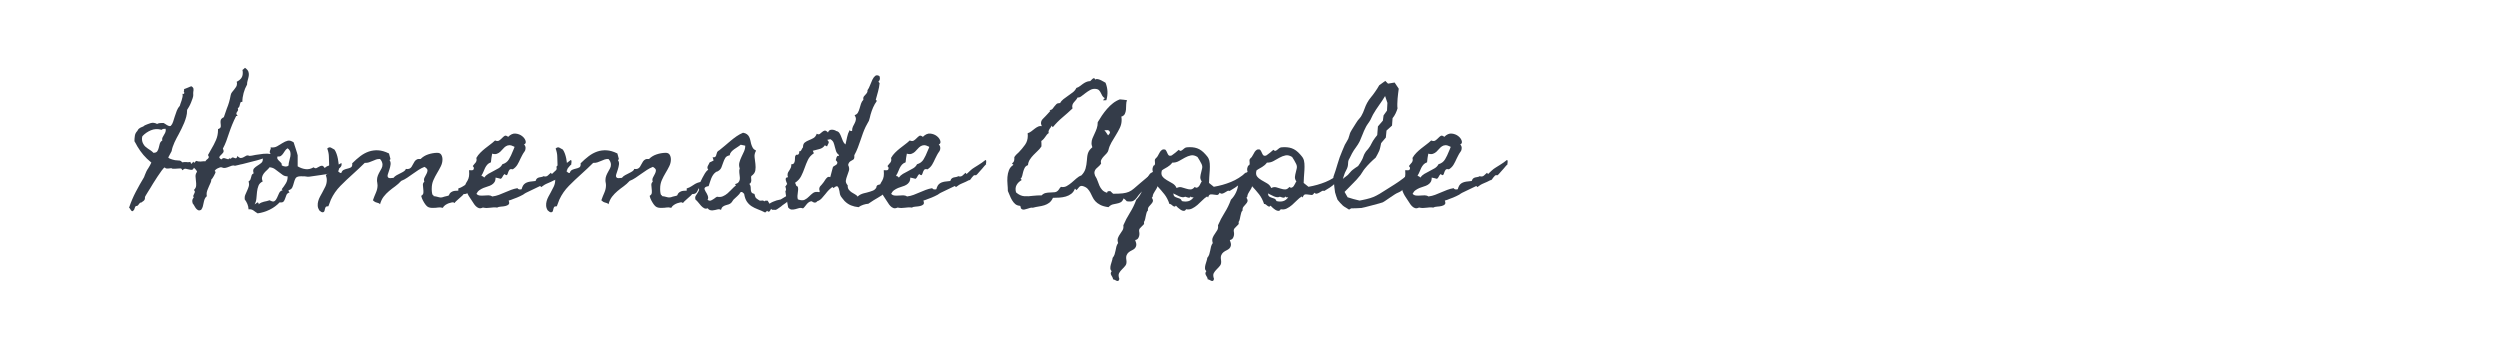 <?xml version="1.0" encoding="utf-8"?>
<!-- Generator: Adobe Illustrator 16.0.0, SVG Export Plug-In . SVG Version: 6.00 Build 0)  -->
<!DOCTYPE svg PUBLIC "-//W3C//DTD SVG 1.1//EN" "http://www.w3.org/Graphics/SVG/1.1/DTD/svg11.dtd">
<svg version="1.1" id="图层_1" xmlns="http://www.w3.org/2000/svg" xmlns:xlink="http://www.w3.org/1999/xlink" x="0px" y="0px"
	 width="258px" height="36px" viewBox="0 0 258 36" enable-background="new 0 0 258 36" xml:space="preserve">
<g>
	<path fill="#343C49" d="M28.007,16.014c-0.483,0.218-0.977,0.396-1.483,0.532c-0.506,0.138-1.015,0.268-1.526,0.391
		c-0.019,0-0.069,0.01-0.149,0.028c-0.081,0.019-0.164,0.041-0.249,0.063c-0.085,0.024-0.199,0.05-0.341,0.078
		c-0.113-0.037-0.225-0.039-0.333-0.006s-0.218,0.072-0.327,0.12c-0.108,0.047-0.225,0.083-0.348,0.106s-0.26,0.002-0.412-0.064
		c-0.028-0.009-0.081-0.002-0.156,0.021c-0.076,0.024-0.151,0.055-0.227,0.093c-0.076,0.037-0.142,0.083-0.199,0.134
		c-0.057,0.053-0.09,0.098-0.099,0.136l0.085,0.085c0.01,0.028-0.005,0.083-0.042,0.164c-0.038,0.08-0.081,0.165-0.128,0.255
		s-0.097,0.173-0.149,0.248c-0.052,0.076-0.092,0.123-0.121,0.142c0.009,0.086-0.012,0.188-0.064,0.306
		c-0.052,0.118-0.109,0.244-0.17,0.376c-0.062,0.133-0.118,0.27-0.17,0.412c-0.052,0.142-0.078,0.274-0.078,0.397
		c0,0.038,0.004,0.075,0.014,0.113c0.009,0.038,0.009,0.071,0,0.1l-0.014,0.028c-0.095,0.075-0.164,0.173-0.206,0.291
		s-0.076,0.241-0.099,0.369c-0.024,0.127-0.052,0.253-0.085,0.376s-0.087,0.231-0.163,0.326v0.015l-0.014,0.014
		c-0.123,0.057-0.225,0.066-0.305,0.028c-0.081-0.037-0.151-0.095-0.213-0.17s-0.119-0.163-0.17-0.263
		c-0.052-0.099-0.111-0.187-0.178-0.263c-0.038-0.123-0.052-0.229-0.042-0.319c0.01-0.09,0.052-0.182,0.128-0.276l0.028-0.015
		c-0.057-0.075-0.073-0.144-0.05-0.206c0.024-0.061,0.052-0.12,0.085-0.177s0.057-0.116,0.071-0.178s-0.017-0.135-0.092-0.22
		l0.028-0.028c0.123-0.123,0.189-0.263,0.199-0.42c0.01-0.155,0.002-0.313-0.021-0.475c-0.024-0.161-0.038-0.322-0.043-0.482
		c-0.004-0.161,0.041-0.308,0.135-0.44l0.015-0.014c0.009-0.058-0.028-0.133-0.114-0.228c-0.085-0.095-0.151-0.166-0.199-0.213
		c-0.057,0.142-0.13,0.216-0.22,0.221c-0.09,0.004-0.189-0.008-0.298-0.036s-0.215-0.052-0.319-0.071
		c-0.104-0.019-0.199,0.015-0.284,0.1l-0.071,0.057l-0.028-0.057c-0.038-0.085-0.087-0.13-0.149-0.135s-0.13-0.002-0.206,0.007
		c-0.113,0.01-0.22,0.017-0.319,0.021c-0.099,0.005-0.201,0.007-0.305,0.007c-0.057-0.047-0.121-0.066-0.191-0.057
		c-0.071,0.01-0.142,0.02-0.213,0.028c-0.071,0.01-0.142,0.013-0.213,0.007c-0.071-0.004-0.14-0.045-0.206-0.12
		c-0.066,0.028-0.17,0.14-0.313,0.334c-0.142,0.194-0.291,0.409-0.447,0.646c-0.156,0.236-0.303,0.466-0.44,0.688
		c-0.138,0.223-0.229,0.376-0.277,0.461c-0.038,0.057-0.083,0.128-0.135,0.213c-0.052,0.085-0.106,0.173-0.163,0.263
		s-0.109,0.176-0.156,0.256s-0.085,0.148-0.113,0.205l0.014,0.043c0,0.095-0.014,0.168-0.042,0.22
		c-0.028,0.053-0.064,0.096-0.106,0.129c-0.043,0.032-0.083,0.062-0.121,0.085c-0.038,0.023-0.071,0.049-0.099,0.077
		c-0.076,0-0.132,0.02-0.17,0.058c-0.038,0.037-0.071,0.08-0.099,0.127c-0.029,0.048-0.064,0.09-0.106,0.128
		c-0.043,0.038-0.111,0.057-0.206,0.057c-0.038,0.048-0.062,0.081-0.071,0.1c-0.01,0.019-0.024,0.057-0.043,0.113
		c-0.019,0.066-0.035,0.114-0.049,0.143s-0.028,0.05-0.042,0.063c-0.015,0.015-0.031,0.028-0.05,0.043
		c-0.019,0.014-0.038,0.035-0.057,0.063c-0.057,0.01-0.1,0-0.128-0.028s-0.057-0.063-0.085-0.106
		c-0.029-0.042-0.055-0.085-0.078-0.127c-0.024-0.044-0.055-0.074-0.092-0.093l0.014-0.043c0.189-0.559,0.416-1.09,0.681-1.597
		c0.265-0.506,0.549-1.011,0.852-1.512c0.019-0.038,0.033-0.076,0.042-0.113c0.01-0.038,0.024-0.076,0.043-0.114
		c0.047-0.123,0.097-0.241,0.149-0.354s0.116-0.223,0.192-0.326c0.066-0.104,0.125-0.204,0.177-0.299
		c0.052-0.095,0.102-0.193,0.149-0.298l-0.028-0.028c-0.303-0.246-0.565-0.499-0.788-0.759c-0.222-0.261-0.433-0.557-0.631-0.888
		c-0.047-0.085-0.095-0.173-0.142-0.263s-0.095-0.173-0.142-0.248l-0.014-0.015c0-0.189,0.014-0.378,0.043-0.567
		c0.028-0.189,0.113-0.355,0.255-0.497l0.014-0.015v-0.014c0.047-0.095,0.099-0.166,0.156-0.213
		c0.057-0.048,0.116-0.085,0.177-0.113c0.062-0.029,0.125-0.055,0.192-0.079c0.066-0.022,0.132-0.063,0.198-0.12v-0.014
		c0.218-0.095,0.431-0.176,0.639-0.242c0.208-0.065,0.43-0.037,0.667,0.086l0.028-0.015c0.085-0.047,0.189-0.073,0.313-0.077
		c0.123-0.005,0.232-0.008,0.326-0.008c0.057,0.028,0.116,0.064,0.178,0.106c0.062,0.043,0.123,0.083,0.185,0.12
		c0.062,0.038,0.125,0.066,0.191,0.086c0.066,0.019,0.128,0.014,0.185-0.015h0.014v-0.014c0.095-0.095,0.17-0.229,0.227-0.405
		c0.057-0.174,0.116-0.361,0.178-0.561c0.062-0.198,0.13-0.395,0.206-0.589c0.076-0.193,0.18-0.362,0.313-0.504
		c0-0.028,0.019-0.092,0.057-0.192c0.038-0.099,0.078-0.212,0.121-0.34c0.042-0.127,0.076-0.256,0.1-0.383
		c0.023-0.129,0.021-0.234-0.007-0.32l0.128,0.015c0.038-0.038,0.062-0.071,0.071-0.1l-0.014-0.042
		c-0.038-0.038-0.052-0.086-0.042-0.143c0.009-0.057,0.023-0.108,0.042-0.156h-0.014L18.979,9.2c0.028-0.01,0.083-0.028,0.163-0.057
		c0.081-0.028,0.163-0.062,0.249-0.1c0.085-0.037,0.163-0.07,0.234-0.099c0.071-0.028,0.111-0.043,0.121-0.043
		c0.132,0.075,0.206,0.161,0.22,0.256s0.007,0.208-0.021,0.341c-0.01,0.065-0.012,0.12-0.007,0.163
		c0.005,0.042,0.007,0.092,0.007,0.148c0,0.095-0.024,0.211-0.071,0.348c-0.047,0.138-0.102,0.282-0.163,0.434
		s-0.13,0.293-0.206,0.426c-0.076,0.132-0.142,0.241-0.199,0.326v0.085c0,0.199-0.028,0.404-0.085,0.618
		c-0.057,0.212-0.128,0.423-0.213,0.631c-0.085,0.209-0.177,0.412-0.277,0.61c-0.099,0.199-0.196,0.389-0.291,0.568
		c-0.066,0.113-0.137,0.244-0.213,0.39c-0.076,0.147-0.149,0.296-0.22,0.447c-0.071,0.151-0.132,0.306-0.184,0.462
		c-0.052,0.156-0.088,0.296-0.106,0.419v0.014l-0.355,0.667c0.038,0.048,0.097,0.088,0.177,0.121s0.166,0.063,0.255,0.092
		c0.09,0.028,0.18,0.05,0.27,0.064c0.09,0.014,0.168,0.021,0.234,0.021c0.104,0,0.192,0.007,0.263,0.021
		c0.071,0.015,0.145,0.064,0.22,0.149l0.028,0.028h0.028c0.076-0.019,0.142-0.028,0.199-0.028s0.123,0,0.199,0
		c0.076,0.019,0.149,0.023,0.22,0.014c0.071-0.009,0.144-0.019,0.22-0.027l-0.014,0.099c0.047,0.048,0.085,0.081,0.114,0.1
		c0.047-0.076,0.104-0.151,0.17-0.228c0.038,0.057,0.071,0.1,0.099,0.128c0.028-0.019,0.064-0.057,0.106-0.113
		s0.073-0.085,0.092-0.085l0.014-0.015l0.014,0.015c0.17,0.057,0.327,0.075,0.469,0.057c0.142-0.02,0.298-0.028,0.468-0.028
		c0.028-0.066,0.068-0.118,0.121-0.156s0.1-0.078,0.142-0.12c0.042-0.044,0.068-0.088,0.078-0.136
		c0.009-0.047-0.014-0.113-0.071-0.198L21.463,16c0.066-0.114,0.119-0.206,0.156-0.277c0.038-0.07,0.073-0.135,0.106-0.191
		s0.054-0.095,0.064-0.113c0.189-0.313,0.355-0.632,0.497-0.958c0.142-0.327,0.213-0.675,0.213-1.044v-0.099
		c0.019-0.01,0.038-0.015,0.057-0.015c0.142-0.057,0.218-0.136,0.227-0.233c0.009-0.101,0.004-0.207-0.014-0.32
		c-0.019-0.113-0.017-0.227,0.007-0.341c0.024-0.113,0.121-0.213,0.291-0.298l0.028-0.014l0.015-0.029
		c0.057-0.142,0.106-0.285,0.149-0.433c0.042-0.146,0.092-0.291,0.149-0.433c0.18-0.426,0.313-0.885,0.397-1.377
		c0.019-0.113,0.064-0.215,0.135-0.305c0.071-0.09,0.145-0.18,0.22-0.271c0.076-0.09,0.144-0.185,0.206-0.284
		c0.062-0.099,0.092-0.21,0.092-0.333c0-0.076-0.009-0.128-0.028-0.156V8.434l0.028-0.014c0.189-0.095,0.336-0.213,0.44-0.355
		c0.104-0.142,0.156-0.321,0.156-0.539c0-0.028-0.002-0.08-0.007-0.156c-0.005-0.075-0.017-0.123-0.036-0.142
		c0.085-0.057,0.175-0.133,0.27-0.228l0.029,0.015c0.18,0.132,0.291,0.268,0.333,0.404c0.042,0.138,0.052,0.277,0.028,0.419
		c-0.024,0.142-0.059,0.288-0.106,0.439s-0.071,0.308-0.071,0.469L25.48,8.761c-0.142,0.246-0.255,0.524-0.34,0.837
		c-0.085,0.313-0.128,0.615-0.128,0.909c-0.104,0-0.168,0.023-0.192,0.07c-0.023,0.048-0.042,0.107-0.057,0.178
		c-0.014,0.071-0.033,0.145-0.057,0.22c-0.023,0.076-0.083,0.142-0.177,0.199l0.028,0.042c0,0.02,0.002,0.033,0.007,0.043
		c0.005,0.01,0.007,0.023,0.007,0.043c0,0.057-0.014,0.105-0.042,0.148c-0.029,0.042-0.057,0.086-0.085,0.128
		c-0.028,0.043-0.045,0.087-0.05,0.135c-0.004,0.047,0.017,0.1,0.064,0.156c0.038,0.057,0.062,0.09,0.071,0.1h-0.156
		c-0.151,0.293-0.289,0.591-0.412,0.894s-0.237,0.61-0.341,0.923c-0.085,0.265-0.175,0.525-0.27,0.781
		c-0.095,0.255-0.208,0.506-0.341,0.752v0.043c0.085,0.16,0.092,0.288,0.021,0.383c-0.071,0.095-0.147,0.177-0.228,0.249
		c-0.08,0.07-0.135,0.139-0.163,0.205s0.038,0.151,0.199,0.256c0.123-0.123,0.237-0.166,0.341-0.128s0.232,0.075,0.383,0.113
		c0.028-0.028,0.054-0.054,0.078-0.077c0.023-0.023,0.063-0.026,0.121-0.008c0.009,0.01,0.019,0.017,0.028,0.021
		s0.019,0.012,0.028,0.021c0.057-0.086,0.109-0.133,0.156-0.143c0.047-0.009,0.095-0.004,0.142,0.015
		c0.047,0.019,0.094,0.038,0.142,0.057s0.095,0.015,0.142-0.015c0.028-0.019,0.047-0.05,0.057-0.092
		c0.01-0.043,0.024-0.083,0.042-0.121c0.142,0.143,0.263,0.211,0.362,0.207c0.099-0.005,0.194-0.033,0.284-0.086
		c0.09-0.052,0.18-0.102,0.27-0.149c0.09-0.047,0.196-0.042,0.319,0.015c0.104,0,0.21-0.012,0.319-0.035s0.215-0.045,0.319-0.064
		c0.274-0.047,0.544-0.085,0.809-0.113s0.535-0.02,0.809,0.028L28.007,16.014z M17.092,13.288c-0.085,0-0.164,0.005-0.234,0.015
		c-0.071,0.01-0.135,0.043-0.192,0.1c-0.009-0.01-0.019-0.015-0.028-0.015c-0.369-0.104-0.724-0.085-1.064,0.057
		c-0.341,0.143-0.634,0.346-0.88,0.61l-0.028,0.114c-0.009,0.028-0.014,0.059-0.014,0.092s0,0.06,0,0.078
		c0,0.18,0.042,0.346,0.128,0.497c0.057,0.113,0.125,0.208,0.206,0.284c0.081,0.075,0.17,0.146,0.27,0.213
		c0.099,0.065,0.199,0.132,0.298,0.198c0.1,0.066,0.192,0.146,0.277,0.241c0.189,0,0.319-0.05,0.391-0.148
		c0.071-0.101,0.123-0.218,0.156-0.355c0.033-0.137,0.069-0.276,0.106-0.419c0.038-0.142,0.119-0.255,0.242-0.341
		c0.009,0,0.014-0.002,0.014-0.007c0-0.004,0.004-0.007,0.014-0.007c-0.038-0.095-0.036-0.189,0.007-0.284
		c0.043-0.095,0.095-0.189,0.156-0.284c0.062-0.094,0.114-0.193,0.156-0.298C17.113,13.525,17.12,13.411,17.092,13.288z"/>
	<path fill="#343C49" d="M35.232,16.823c0.038,0.142,0.023,0.262-0.042,0.362c-0.066,0.099-0.154,0.187-0.263,0.262
		c-0.109,0.076-0.227,0.145-0.355,0.206c-0.127,0.062-0.234,0.13-0.319,0.206c-0.426,0.095-0.812,0.163-1.157,0.206
		c-0.345,0.042-0.727,0.097-1.143,0.163c-0.123,0.019-0.239,0.017-0.348-0.008c-0.108-0.022-0.22-0.03-0.333-0.021
		c-0.066,0-0.127-0.002-0.185-0.008c-0.057-0.004-0.113-0.002-0.17,0.008c-0.217,0.019-0.359,0.092-0.426,0.22
		c-0.066,0.128-0.121,0.274-0.163,0.44s-0.095,0.321-0.156,0.468c-0.062,0.147-0.191,0.249-0.39,0.306
		c-0.019,0.047-0.012,0.09,0.021,0.128c0.033,0.037,0.06,0.07,0.078,0.099c-0.161,0.048-0.267,0.133-0.319,0.256
		c-0.052,0.123-0.097,0.246-0.135,0.369s-0.092,0.227-0.163,0.313c-0.071,0.085-0.206,0.113-0.405,0.085
		c-0.293,0.313-0.639,0.565-1.036,0.76c-0.397,0.193-0.809,0.319-1.235,0.376c-0.076-0.038-0.149-0.086-0.22-0.143
		c-0.071-0.057-0.142-0.108-0.213-0.156c-0.071-0.047-0.146-0.083-0.227-0.105c-0.081-0.024-0.173-0.026-0.277-0.008
		c-0.009-0.198-0.049-0.383-0.121-0.554c-0.071-0.17-0.163-0.331-0.277-0.482c-0.019-0.17,0.002-0.328,0.064-0.476
		c0.062-0.146,0.125-0.291,0.191-0.433c0.066-0.142,0.121-0.286,0.164-0.433s0.036-0.315-0.021-0.504
		c0.095-0.058,0.159-0.123,0.192-0.199s0.057-0.153,0.071-0.234c0.014-0.08,0.036-0.156,0.064-0.227
		c0.028-0.071,0.095-0.131,0.199-0.178c-0.076-0.228-0.064-0.395,0.036-0.504c0.099-0.108,0.22-0.206,0.362-0.291
		s0.274-0.18,0.397-0.284c0.123-0.104,0.17-0.26,0.142-0.468c0.057-0.058,0.123-0.104,0.198-0.143
		c0.076-0.038,0.149-0.073,0.22-0.106c0.071-0.032,0.14-0.068,0.206-0.106c0.066-0.038,0.127-0.09,0.184-0.156
		c-0.066-0.047-0.097-0.095-0.092-0.142c0.004-0.048,0.017-0.097,0.035-0.148c0.019-0.053,0.041-0.107,0.064-0.164
		c0.024-0.057,0.021-0.113-0.007-0.17c0.256,0.038,0.48,0.003,0.674-0.107c0.194-0.107,0.379-0.22,0.554-0.333
		c0.175-0.113,0.353-0.193,0.532-0.241c0.18-0.047,0.388,0.01,0.625,0.17c0.019,0.066,0.05,0.164,0.092,0.291
		c0.043,0.129,0.085,0.259,0.128,0.391c0.042,0.133,0.083,0.261,0.121,0.384c0.038,0.123,0.062,0.213,0.071,0.27
		c0,0.047,0,0.123,0,0.227c0,0.104,0,0.216,0,0.334s0,0.229,0,0.334c0,0.104,0,0.184,0,0.241c0.274,0.16,0.549,0.258,0.823,0.29
		c0.274,0.034,0.549-0.03,0.823-0.191c0.104,0.095,0.203,0.121,0.298,0.078c0.095-0.042,0.187-0.092,0.277-0.148
		s0.182-0.088,0.277-0.092c0.095-0.005,0.189,0.072,0.284,0.233c0.133-0.123,0.27-0.2,0.412-0.233
		c0.142-0.033,0.289-0.053,0.44-0.058c0.151-0.004,0.3-0.017,0.447-0.035C34.946,16.988,35.09,16.927,35.232,16.823z M29.682,18.2
		c-0.189,0-0.353-0.045-0.49-0.135s-0.274-0.192-0.412-0.306s-0.279-0.221-0.426-0.319c-0.146-0.1-0.324-0.158-0.532-0.178
		c-0.085,0.114-0.185,0.22-0.298,0.32c-0.113,0.099-0.213,0.205-0.298,0.318c-0.085,0.114-0.145,0.237-0.177,0.369
		c-0.033,0.133-0.012,0.284,0.064,0.455c-0.218,0.104-0.365,0.253-0.44,0.447c-0.076,0.193-0.125,0.404-0.149,0.631
		c-0.023,0.228-0.045,0.454-0.064,0.682c-0.019,0.227-0.08,0.431-0.185,0.61l0.313-0.213c0.038,0.019,0.068,0.047,0.092,0.085
		c0.023,0.038,0.026,0.08,0.007,0.128c0.076-0.076,0.161-0.135,0.256-0.178c0.094-0.042,0.191-0.075,0.291-0.099
		c0.099-0.023,0.199-0.046,0.298-0.064c0.1-0.019,0.196-0.047,0.291-0.085c0.237,0.132,0.407,0.161,0.511,0.085
		c0.104-0.075,0.189-0.189,0.255-0.341c0.066-0.151,0.137-0.31,0.213-0.475c0.076-0.166,0.199-0.269,0.369-0.306l-0.1-0.1
		c0.161-0.199,0.305-0.405,0.433-0.617C29.633,18.703,29.692,18.465,29.682,18.2z M29.782,17.064c0-0.142,0.023-0.294,0.071-0.454
		c0.047-0.161,0.085-0.32,0.114-0.476c0.028-0.156,0.026-0.306-0.007-0.447s-0.125-0.27-0.277-0.384
		c-0.104,0.058-0.189,0.135-0.255,0.235c-0.066,0.099-0.132,0.198-0.199,0.297c-0.066,0.101-0.144,0.183-0.234,0.249
		c-0.09,0.066-0.206,0.085-0.348,0.057c-0.047,0.113-0.047,0.205,0,0.277c0.047,0.07,0.104,0.137,0.17,0.198s0.13,0.125,0.191,0.191
		s0.083,0.151,0.064,0.256c0.038,0.028,0.09,0.055,0.156,0.077c0.066,0.024,0.135,0.039,0.206,0.044
		c0.071,0.005,0.139-0.003,0.206-0.021C29.706,17.145,29.753,17.111,29.782,17.064z"/>
	<path fill="#343C49" d="M49.186,18.811c-0.085,0.075-0.201,0.173-0.348,0.29c-0.146,0.119-0.244,0.226-0.291,0.32
		c-0.057,0.095-0.102,0.18-0.135,0.255c-0.033,0.076-0.071,0.141-0.113,0.191c-0.042,0.053-0.1,0.093-0.17,0.121
		s-0.168,0.043-0.291,0.043c0,0.028-0.05,0.088-0.149,0.177c-0.1,0.091-0.206,0.186-0.319,0.284c-0.114,0.1-0.218,0.194-0.313,0.284
		s-0.142,0.148-0.142,0.178l-0.127-0.071c-0.019-0.01-0.073-0.007-0.164,0.007c-0.09,0.015-0.194,0.043-0.312,0.085
		c-0.118,0.043-0.234,0.103-0.348,0.178c-0.114,0.076-0.204,0.175-0.27,0.298l-0.057-0.014c-0.142-0.038-0.286-0.046-0.433-0.021
		c-0.146,0.023-0.291,0.035-0.433,0.035c-0.303,0.02-0.525-0.026-0.667-0.135c-0.142-0.108-0.293-0.314-0.454-0.617
		c-0.038-0.066-0.071-0.138-0.099-0.213c-0.029-0.076-0.052-0.151-0.071-0.228v-0.057c0.133-0.075,0.204-0.177,0.213-0.306
		c0.01-0.127,0.005-0.262-0.014-0.404c-0.019-0.142-0.031-0.278-0.036-0.411c-0.004-0.133,0.045-0.241,0.149-0.326
		c-0.057-0.151-0.05-0.296,0.021-0.433c0.071-0.138,0.14-0.268,0.206-0.391s0.099-0.242,0.099-0.355s-0.104-0.231-0.312-0.354
		c-0.218,0.085-0.423,0.191-0.618,0.318c-0.194,0.129-0.388,0.262-0.582,0.397c-0.194,0.139-0.388,0.272-0.582,0.405
		c-0.194,0.133-0.399,0.241-0.617,0.326c-0.199,0.218-0.407,0.404-0.625,0.562c-0.218,0.155-0.428,0.319-0.632,0.489
		s-0.388,0.362-0.554,0.574c-0.166,0.214-0.291,0.477-0.376,0.788c-0.047-0.057-0.095-0.094-0.142-0.113
		c-0.047-0.019-0.109-0.038-0.185-0.057c-0.104-0.028-0.18-0.059-0.227-0.092s-0.109-0.083-0.185-0.149l0.014-0.028
		c0.085-0.246,0.185-0.497,0.298-0.753c0.113-0.255,0.17-0.511,0.17-0.767c0-0.094-0.01-0.182-0.028-0.262
		c-0.019-0.08-0.029-0.168-0.029-0.263c0-0.171,0.029-0.327,0.085-0.469s0.121-0.274,0.191-0.397
		c0.071-0.123,0.137-0.243,0.199-0.362c0.062-0.117,0.092-0.243,0.092-0.376c0-0.104-0.023-0.208-0.071-0.313
		c-0.047-0.104-0.109-0.193-0.185-0.27c-0.142-0.01-0.274,0.008-0.397,0.05c-0.123,0.043-0.246,0.093-0.369,0.149
		s-0.25,0.105-0.383,0.149c-0.132,0.042-0.274,0.059-0.426,0.049c-0.199,0.199-0.402,0.396-0.61,0.589
		c-0.208,0.194-0.417,0.386-0.625,0.575c-0.436,0.388-0.859,0.79-1.271,1.207c-0.412,0.416-0.741,0.89-0.986,1.419
		c-0.047,0.104-0.088,0.211-0.121,0.319c-0.033,0.109-0.074,0.216-0.121,0.319c0,0.02-0.009,0.038-0.028,0.057h-0.071
		c-0.104,0-0.173,0.029-0.206,0.086c-0.033,0.057-0.057,0.121-0.071,0.191c-0.014,0.071-0.031,0.14-0.05,0.206
		c-0.019,0.065-0.062,0.108-0.127,0.127c-0.076,0.02-0.149,0.005-0.22-0.042c-0.071-0.048-0.13-0.095-0.177-0.143l-0.014-0.014
		c-0.095-0.151-0.147-0.308-0.156-0.469c-0.01-0.16,0.007-0.319,0.05-0.475c0.042-0.157,0.104-0.311,0.185-0.462
		c0.08-0.151,0.158-0.294,0.234-0.426c0.114-0.199,0.22-0.405,0.319-0.617c0.1-0.214,0.149-0.438,0.149-0.675
		c0-0.104-0.012-0.196-0.035-0.277c-0.024-0.079-0.045-0.162-0.064-0.248l0.313-0.213c-0.047-0.066-0.074-0.125-0.078-0.177
		c-0.005-0.052-0.005-0.103,0-0.149c0.004-0.047,0.009-0.093,0.014-0.135c0.005-0.043-0.002-0.088-0.021-0.135v-0.043l0.114-0.128
		c-0.019-0.312-0.028-0.605-0.028-0.88s-0.057-0.563-0.17-0.865c0.132-0.123,0.26-0.154,0.383-0.093s0.246,0.13,0.369,0.206v0.014
		l0.015,0.015c0.076,0.113,0.142,0.251,0.198,0.411c0.057,0.161,0.102,0.33,0.135,0.505c0.033,0.175,0.059,0.347,0.078,0.518
		c0.019,0.17,0.028,0.321,0.028,0.454c0,0.038-0.002,0.074-0.007,0.107c-0.005,0.032-0.007,0.067-0.007,0.105l-0.085,0.085
		c0.047,0.048,0.1,0.095,0.156,0.143c0.057,0.047,0.118,0.065,0.185,0.057c0.057-0.171,0.146-0.281,0.27-0.333
		c0.123-0.053,0.249-0.093,0.376-0.121c0.127-0.028,0.241-0.068,0.34-0.121c0.1-0.052,0.149-0.163,0.149-0.333
		c0-0.038-0.005-0.066-0.014-0.086l0.028-0.028c0.265-0.265,0.537-0.503,0.816-0.717c0.279-0.212,0.573-0.371,0.88-0.476
		c0.308-0.104,0.629-0.146,0.965-0.128c0.336,0.02,0.698,0.123,1.086,0.313l0.029,0.015l0.156,0.582l-0.099,0.099
		c0.095,0.133,0.13,0.287,0.106,0.462c-0.024,0.175-0.064,0.348-0.121,0.519c-0.057,0.17-0.109,0.328-0.156,0.476
		c-0.047,0.146-0.042,0.253,0.014,0.318c0.047,0.066,0.135,0.095,0.263,0.086c0.127-0.01,0.229-0.02,0.305-0.028
		c0.076-0.104,0.182-0.194,0.319-0.271c0.137-0.075,0.274-0.146,0.412-0.213c0.137-0.065,0.258-0.135,0.362-0.205
		c0.104-0.071,0.161-0.149,0.17-0.234c0.151,0.028,0.274,0.021,0.369-0.021c0.095-0.043,0.17-0.106,0.227-0.191
		s0.109-0.178,0.156-0.277c0.047-0.099,0.102-0.193,0.163-0.284c0.062-0.089,0.14-0.158,0.234-0.205
		c0.095-0.048,0.222-0.062,0.383-0.043c0.218-0.218,0.476-0.376,0.773-0.475c0.298-0.101,0.599-0.154,0.901-0.164
		c0.218-0.01,0.369,0.055,0.455,0.192c0.085,0.137,0.127,0.3,0.127,0.489c0,0.246-0.057,0.482-0.17,0.71
		c-0.113,0.227-0.241,0.459-0.383,0.695c-0.142,0.236-0.27,0.482-0.383,0.738c-0.113,0.255-0.17,0.539-0.17,0.852
		c0,0.028,0,0.077,0,0.149c0,0.07,0.004,0.142,0.014,0.212c0.009,0.071,0.021,0.138,0.035,0.199s0.036,0.102,0.064,0.12
		c0.038,0.02,0.071,0.033,0.1,0.043L44.7,20.229c0.218,0.028,0.412,0.069,0.582,0.121s0.355,0.035,0.554-0.05
		c0.057-0.019,0.116-0.033,0.177-0.043c0.062-0.009,0.121-0.023,0.178-0.042c0.085-0.01,0.137-0.045,0.156-0.106
		c0.019-0.062,0.055-0.123,0.107-0.186c0.052-0.061,0.137-0.117,0.255-0.17c0.118-0.052,0.314-0.078,0.589-0.078v-0.227
		c0.189-0.057,0.35-0.13,0.483-0.22c0.132-0.09,0.262-0.173,0.39-0.249c0.128-0.075,0.27-0.132,0.426-0.17
		S48.949,18.772,49.186,18.811z"/>
	<path fill="#343C49" d="M58.98,16.937c-0.085,0.085-0.149,0.151-0.192,0.199c-0.042,0.047-0.081,0.092-0.113,0.135
		c-0.033,0.042-0.071,0.087-0.114,0.135c-0.042,0.047-0.106,0.118-0.191,0.213c-0.076,0.075-0.147,0.156-0.213,0.241
		c-0.066,0.085-0.142,0.161-0.228,0.227c-0.113-0.028-0.201-0.014-0.262,0.043c-0.062,0.057-0.119,0.12-0.17,0.192
		c-0.052,0.07-0.1,0.137-0.142,0.198s-0.097,0.087-0.163,0.078c-0.227,0.123-0.455,0.229-0.682,0.319s-0.445,0.22-0.653,0.391
		l-0.114-0.114l-1.476,0.71c-0.047,0.019-0.095,0.047-0.142,0.085s-0.094,0.071-0.142,0.1c-0.208,0.113-0.424,0.216-0.646,0.306
		c-0.223,0.09-0.442,0.172-0.66,0.248l-0.185,0.057c0.076,0.189,0.076,0.321,0,0.397c-0.076,0.075-0.185,0.13-0.326,0.163
		c-0.142,0.033-0.298,0.055-0.469,0.064c-0.17,0.009-0.303,0.042-0.397,0.099c-0.113-0.019-0.229-0.026-0.348-0.021
		s-0.239,0.017-0.362,0.036c-0.133,0.019-0.256,0.028-0.369,0.028c-0.114,0-0.237-0.015-0.369-0.043h-0.028
		c-0.161,0.076-0.3,0.092-0.419,0.05c-0.118-0.043-0.225-0.113-0.319-0.213c-0.095-0.099-0.182-0.217-0.263-0.354
		c-0.08-0.138-0.163-0.263-0.248-0.376c-0.057-0.076-0.128-0.186-0.213-0.327c-0.085-0.142-0.159-0.293-0.22-0.454
		s-0.1-0.324-0.114-0.489c-0.014-0.166,0.021-0.311,0.107-0.434c0.085-0.123,0.153-0.255,0.206-0.397
		c0.052-0.142,0.078-0.308,0.078-0.496c0-0.066-0.002-0.128-0.007-0.185c-0.004-0.058-0.007-0.119-0.007-0.185
		c0.047,0,0.099,0.002,0.156,0.006c0.057,0.006,0.111,0.006,0.163,0c0.052-0.004,0.095-0.022,0.128-0.057
		c0.033-0.032,0.049-0.092,0.049-0.177c0-0.047-0.017-0.085-0.049-0.113c-0.033-0.028-0.055-0.057-0.064-0.085
		c0.057-0.086,0.111-0.154,0.163-0.206s0.097-0.104,0.135-0.157c0.038-0.051,0.066-0.113,0.085-0.184
		c0.019-0.071,0.014-0.168-0.014-0.291c0.113-0.199,0.248-0.377,0.404-0.532c0.156-0.156,0.319-0.303,0.49-0.44
		c0.17-0.137,0.345-0.271,0.525-0.404c0.18-0.133,0.35-0.274,0.511-0.426c0.18,0.076,0.324,0.076,0.433,0s0.206-0.158,0.291-0.249
		c0.085-0.089,0.17-0.163,0.255-0.22s0.199-0.033,0.341,0.071l0.028,0.028c0.255-0.256,0.513-0.369,0.773-0.341
		s0.483,0.114,0.667,0.256c0.184,0.142,0.305,0.306,0.362,0.489c0.057,0.186,0.005,0.311-0.156,0.377
		c0.104,0.104,0.156,0.227,0.156,0.368c0,0.143-0.038,0.266-0.114,0.369c-0.085,0.114-0.158,0.23-0.22,0.349
		s-0.125,0.243-0.192,0.376c-0.095,0.218-0.199,0.424-0.312,0.617c-0.114,0.194-0.274,0.357-0.483,0.489
		c-0.17-0.047-0.286-0.028-0.348,0.057c-0.062,0.086-0.106,0.178-0.135,0.277c-0.028,0.099-0.062,0.178-0.1,0.234
		c-0.038,0.057-0.118,0.038-0.241-0.057l-0.028-0.028l-0.028,0.028c-0.076,0.075-0.135,0.16-0.177,0.255
		c-0.043,0.095-0.102,0.166-0.178,0.213c-0.085-0.028-0.175-0.052-0.27-0.07c-0.095-0.02-0.185-0.038-0.27-0.058
		c0,0.199-0.038,0.355-0.113,0.469s-0.173,0.206-0.291,0.276c-0.118,0.072-0.253,0.129-0.405,0.171
		c-0.151,0.043-0.3,0.095-0.447,0.156c-0.147,0.062-0.284,0.138-0.412,0.228c-0.128,0.09-0.229,0.215-0.305,0.376
		c0.094,0.104,0.213,0.163,0.354,0.177c0.142,0.015,0.289,0.015,0.44,0c0.151-0.014,0.3-0.021,0.447-0.021
		c0.147,0,0.277,0.037,0.391,0.113l0.014,0.014l0.014-0.014c0.227-0.028,0.447-0.083,0.66-0.163s0.421-0.165,0.625-0.256
		c0.203-0.09,0.412-0.175,0.625-0.255c0.213-0.081,0.433-0.141,0.66-0.178c0.047,0.075,0.111,0.118,0.191,0.128
		c0.081,0.009,0.159,0.004,0.234-0.015l0.014-0.028c0.019-0.066,0.038-0.125,0.057-0.178c0.019-0.052,0.047-0.111,0.085-0.177
		c0.066-0.104,0.146-0.185,0.241-0.242c0.095-0.057,0.196-0.099,0.305-0.127s0.225-0.048,0.348-0.057
		c0.123-0.01,0.246-0.024,0.369-0.043h0.028l0.014-0.043c0.038-0.113,0.087-0.191,0.149-0.233c0.062-0.044,0.128-0.074,0.199-0.093
		c0.071-0.019,0.147-0.033,0.228-0.043c0.08-0.009,0.158-0.037,0.234-0.085c0.17,0.057,0.313,0.038,0.426-0.057
		c0.114-0.095,0.223-0.194,0.327-0.298l0.114,0.142l0.042-0.057c0.142-0.133,0.249-0.231,0.319-0.298s0.14-0.125,0.206-0.178
		c0.066-0.052,0.145-0.104,0.234-0.156c0.09-0.052,0.215-0.13,0.376-0.234c0.133-0.085,0.263-0.17,0.391-0.255
		s0.253-0.18,0.376-0.284c0.047,0.019,0.071,0.055,0.071,0.106c0,0.053,0,0.102,0,0.149c-0.01,0.019-0.017,0.047-0.021,0.085
		S58.961,16.918,58.98,16.937z M53.104,15.162c-0.009-0.01-0.017-0.014-0.021-0.014c-0.005,0-0.012-0.005-0.021-0.015
		c-0.199-0.104-0.364-0.153-0.497-0.149c-0.133,0.006-0.253,0.043-0.362,0.113c-0.109,0.072-0.208,0.162-0.298,0.271
		c-0.09,0.109-0.185,0.208-0.284,0.298c-0.099,0.091-0.215,0.158-0.348,0.206c-0.132,0.047-0.293,0.043-0.482-0.015
		c-0.028,0.151-0.055,0.301-0.078,0.448c-0.024,0.146-0.041,0.295-0.05,0.446c-0.161,0.057-0.286,0.138-0.376,0.241
		c-0.09,0.104-0.166,0.218-0.227,0.341c-0.062,0.123-0.119,0.254-0.17,0.391c-0.052,0.138-0.121,0.267-0.206,0.39l0.057,0.071
		c0.038-0.019,0.081-0.005,0.128,0.043c0.047,0.047,0.081,0.08,0.1,0.099c0.104-0.15,0.244-0.278,0.418-0.383
		c0.175-0.104,0.355-0.201,0.54-0.291s0.362-0.187,0.532-0.291c0.17-0.104,0.298-0.241,0.383-0.411
		c0.303-0.086,0.53-0.256,0.681-0.512c0.151-0.255,0.279-0.521,0.383-0.795c0.019-0.057,0.055-0.139,0.106-0.248
		C53.063,15.288,53.094,15.21,53.104,15.162z"/>
	<path fill="#343C49" d="M72.764,18.811c-0.086,0.075-0.201,0.173-0.348,0.29c-0.146,0.119-0.244,0.226-0.291,0.32
		c-0.057,0.095-0.102,0.18-0.135,0.255c-0.033,0.076-0.071,0.141-0.114,0.191c-0.042,0.053-0.099,0.093-0.17,0.121
		s-0.168,0.043-0.291,0.043c0,0.028-0.05,0.088-0.149,0.177c-0.1,0.091-0.205,0.186-0.319,0.284c-0.113,0.1-0.218,0.194-0.312,0.284
		c-0.096,0.09-0.143,0.148-0.143,0.178l-0.128-0.071c-0.019-0.01-0.073-0.007-0.163,0.007c-0.09,0.015-0.193,0.043-0.313,0.085
		c-0.118,0.043-0.234,0.103-0.348,0.178c-0.113,0.076-0.203,0.175-0.27,0.298l-0.057-0.014c-0.143-0.038-0.287-0.046-0.434-0.021
		c-0.146,0.023-0.291,0.035-0.433,0.035c-0.303,0.02-0.524-0.026-0.667-0.135s-0.293-0.314-0.454-0.617
		c-0.038-0.066-0.071-0.138-0.1-0.213c-0.028-0.076-0.052-0.151-0.071-0.228v-0.057c0.133-0.075,0.204-0.177,0.213-0.306
		c0.01-0.127,0.006-0.262-0.014-0.404c-0.02-0.142-0.031-0.278-0.035-0.411c-0.005-0.133,0.045-0.241,0.148-0.326
		c-0.057-0.151-0.049-0.296,0.021-0.433c0.07-0.138,0.14-0.268,0.206-0.391c0.065-0.123,0.099-0.242,0.099-0.355
		s-0.104-0.231-0.312-0.354c-0.218,0.085-0.424,0.191-0.618,0.318c-0.193,0.129-0.388,0.262-0.582,0.397
		c-0.193,0.139-0.388,0.272-0.582,0.405c-0.193,0.133-0.399,0.241-0.617,0.326c-0.198,0.218-0.406,0.404-0.624,0.562
		c-0.218,0.155-0.429,0.319-0.632,0.489c-0.204,0.17-0.388,0.362-0.554,0.574c-0.166,0.214-0.291,0.477-0.376,0.788
		c-0.047-0.057-0.095-0.094-0.142-0.113c-0.047-0.019-0.109-0.038-0.185-0.057c-0.104-0.028-0.18-0.059-0.227-0.092
		s-0.109-0.083-0.185-0.149l0.014-0.028c0.085-0.246,0.185-0.497,0.298-0.753c0.113-0.255,0.17-0.511,0.17-0.767
		c0-0.094-0.009-0.182-0.028-0.262c-0.019-0.08-0.028-0.168-0.028-0.263c0-0.171,0.028-0.327,0.085-0.469
		c0.057-0.142,0.121-0.274,0.192-0.397s0.137-0.243,0.199-0.362c0.062-0.117,0.092-0.243,0.092-0.376
		c0-0.104-0.024-0.208-0.071-0.313c-0.047-0.104-0.109-0.193-0.185-0.27c-0.142-0.01-0.274,0.008-0.397,0.05
		c-0.123,0.043-0.246,0.093-0.369,0.149s-0.251,0.105-0.383,0.149c-0.132,0.042-0.274,0.059-0.426,0.049
		c-0.199,0.199-0.402,0.396-0.61,0.589c-0.208,0.194-0.417,0.386-0.625,0.575c-0.436,0.388-0.859,0.79-1.271,1.207
		c-0.412,0.416-0.741,0.89-0.987,1.419c-0.047,0.104-0.087,0.211-0.121,0.319c-0.033,0.109-0.073,0.216-0.121,0.319
		c0,0.02-0.009,0.038-0.028,0.057h-0.071c-0.104,0-0.173,0.029-0.206,0.086s-0.057,0.121-0.071,0.191
		c-0.014,0.071-0.031,0.14-0.05,0.206c-0.019,0.065-0.062,0.108-0.128,0.127c-0.076,0.02-0.149,0.005-0.22-0.042
		c-0.071-0.048-0.13-0.095-0.178-0.143l-0.014-0.014c-0.095-0.151-0.146-0.308-0.156-0.469c-0.01-0.16,0.007-0.319,0.049-0.475
		c0.043-0.157,0.104-0.311,0.185-0.462c0.081-0.151,0.159-0.294,0.234-0.426c0.113-0.199,0.22-0.405,0.319-0.617
		c0.1-0.214,0.149-0.438,0.149-0.675c0-0.104-0.012-0.196-0.035-0.277c-0.024-0.079-0.045-0.162-0.064-0.248l0.312-0.213
		c-0.047-0.066-0.073-0.125-0.078-0.177c-0.004-0.052-0.004-0.103,0-0.149c0.005-0.047,0.01-0.093,0.014-0.135
		c0.005-0.043-0.002-0.088-0.021-0.135v-0.043l0.113-0.128c-0.019-0.312-0.028-0.605-0.028-0.88s-0.057-0.563-0.17-0.865
		c0.133-0.123,0.26-0.154,0.383-0.093s0.246,0.13,0.369,0.206v0.014l0.014,0.015c0.076,0.113,0.142,0.251,0.199,0.411
		c0.057,0.161,0.102,0.33,0.135,0.505c0.033,0.175,0.06,0.347,0.078,0.518c0.019,0.17,0.029,0.321,0.029,0.454
		c0,0.038-0.002,0.074-0.007,0.107c-0.005,0.032-0.007,0.067-0.007,0.105l-0.085,0.085c0.047,0.048,0.1,0.095,0.156,0.143
		c0.057,0.047,0.118,0.065,0.185,0.057c0.057-0.171,0.146-0.281,0.27-0.333c0.123-0.053,0.249-0.093,0.376-0.121
		c0.128-0.028,0.242-0.068,0.341-0.121c0.1-0.052,0.149-0.163,0.149-0.333c0-0.038-0.004-0.066-0.014-0.086l0.028-0.028
		c0.265-0.265,0.537-0.503,0.816-0.717c0.279-0.212,0.572-0.371,0.88-0.476c0.308-0.104,0.629-0.146,0.965-0.128
		c0.336,0.02,0.698,0.123,1.086,0.313l0.027,0.015l0.156,0.582l-0.099,0.099c0.095,0.133,0.13,0.287,0.106,0.462
		s-0.064,0.348-0.121,0.519c-0.057,0.17-0.108,0.328-0.156,0.476c-0.047,0.146-0.042,0.253,0.015,0.318
		c0.048,0.066,0.135,0.095,0.263,0.086c0.127-0.01,0.229-0.02,0.305-0.028c0.076-0.104,0.183-0.194,0.32-0.271
		c0.137-0.075,0.273-0.146,0.411-0.213c0.138-0.065,0.258-0.135,0.362-0.205c0.104-0.071,0.16-0.149,0.17-0.234
		c0.151,0.028,0.274,0.021,0.369-0.021c0.095-0.043,0.17-0.106,0.227-0.191s0.109-0.178,0.156-0.277
		c0.048-0.099,0.102-0.193,0.164-0.284c0.061-0.089,0.139-0.158,0.234-0.205c0.094-0.048,0.222-0.062,0.383-0.043
		c0.217-0.218,0.475-0.376,0.773-0.475c0.298-0.101,0.599-0.154,0.901-0.164c0.218-0.01,0.369,0.055,0.454,0.192
		c0.086,0.137,0.128,0.3,0.128,0.489c0,0.246-0.057,0.482-0.171,0.71c-0.113,0.227-0.24,0.459-0.383,0.695s-0.27,0.482-0.383,0.738
		c-0.113,0.255-0.171,0.539-0.171,0.852c0,0.028,0,0.077,0,0.149c0,0.07,0.005,0.142,0.015,0.212
		c0.01,0.071,0.021,0.138,0.035,0.199s0.035,0.102,0.064,0.12c0.037,0.02,0.07,0.033,0.099,0.043l-0.071,0.057
		c0.219,0.028,0.412,0.069,0.582,0.121c0.171,0.052,0.355,0.035,0.555-0.05c0.057-0.019,0.115-0.033,0.177-0.043
		c0.062-0.009,0.12-0.023,0.178-0.042c0.085-0.01,0.137-0.045,0.155-0.106c0.02-0.062,0.055-0.123,0.107-0.186
		c0.052-0.061,0.137-0.117,0.256-0.17c0.117-0.052,0.314-0.078,0.588-0.078v-0.227c0.189-0.057,0.351-0.13,0.482-0.22
		c0.133-0.09,0.264-0.173,0.391-0.249c0.128-0.075,0.27-0.132,0.426-0.17S72.527,18.772,72.764,18.811z"/>
	<path fill="#343C49" d="M81.891,19.79c-0.133,0.227-0.234,0.409-0.305,0.547c-0.071,0.137-0.143,0.25-0.213,0.34
		c-0.071,0.09-0.152,0.171-0.242,0.241c-0.09,0.071-0.215,0.159-0.376,0.263c-0.104,0.095-0.208,0.175-0.312,0.241
		c-0.086,0.066-0.168,0.123-0.249,0.171c-0.081,0.047-0.145,0.07-0.191,0.07c-0.019,0-0.038-0.002-0.058-0.007
		c-0.019-0.005-0.037-0.007-0.057-0.007c-0.057,0-0.111,0.002-0.162,0.007c-0.053,0.005-0.098-0.03-0.136-0.106
		c-0.028,0.028-0.052,0.062-0.071,0.1c-0.019,0.038-0.037,0.073-0.057,0.106c-0.019,0.032-0.045,0.059-0.078,0.078
		c-0.033,0.019-0.078,0.019-0.135,0l-0.07-0.085l-0.213,0.184c-0.266-0.132-0.519-0.243-0.76-0.333
		c-0.241-0.091-0.457-0.196-0.646-0.319c-0.188-0.123-0.35-0.281-0.482-0.476c-0.132-0.193-0.227-0.462-0.283-0.802
		c-0.047-0.057-0.1-0.107-0.156-0.149c-0.057-0.043-0.123-0.055-0.199-0.035c-0.094,0.161-0.208,0.298-0.34,0.411
		c-0.133,0.113-0.266,0.236-0.398,0.369c-0.047,0.048-0.084,0.1-0.113,0.156c-0.028,0.057-0.066,0.109-0.113,0.156
		c-0.076,0.085-0.166,0.145-0.27,0.177c-0.104,0.034-0.209,0.064-0.313,0.093s-0.201,0.076-0.291,0.143
		c-0.09,0.065-0.154,0.18-0.191,0.34c-0.113-0.066-0.228-0.085-0.341-0.057c-0.085,0.02-0.175,0.04-0.27,0.064
		c-0.095,0.023-0.187,0.037-0.276,0.042s-0.178-0.007-0.264-0.035c-0.085-0.028-0.16-0.09-0.227-0.185
		c-0.133,0.057-0.256,0.054-0.369-0.008s-0.221-0.146-0.319-0.255c-0.1-0.108-0.196-0.225-0.291-0.348s-0.185-0.213-0.27-0.27
		c-0.058-0.151-0.055-0.281,0.007-0.391c0.062-0.108,0.128-0.213,0.199-0.312c0.07-0.101,0.12-0.199,0.148-0.299
		c0.028-0.099-0.014-0.22-0.127-0.362c0.094-0.142,0.18-0.291,0.255-0.446c0.075-0.157,0.153-0.313,0.234-0.47
		c0.08-0.155,0.165-0.307,0.255-0.454c0.09-0.146,0.201-0.271,0.334-0.375c-0.057-0.066-0.085-0.13-0.085-0.192
		c0-0.061,0.015-0.122,0.042-0.184c0.029-0.062,0.063-0.123,0.1-0.186c0.038-0.061,0.066-0.12,0.086-0.177l0.411-0.199l-0.1-0.341
		c0.104,0.02,0.183,0.015,0.234-0.014s0.09-0.071,0.114-0.128c0.023-0.057,0.042-0.12,0.057-0.192
		c0.014-0.07,0.035-0.134,0.063-0.19c0.048-0.086,0.118-0.147,0.213-0.186c0.198-0.151,0.396-0.312,0.589-0.482
		c0.194-0.17,0.389-0.336,0.582-0.496c0.193-0.161,0.395-0.314,0.604-0.462c0.208-0.146,0.436-0.271,0.682-0.376
		c0.17,0.028,0.305,0.08,0.404,0.156c0.1,0.075,0.175,0.165,0.227,0.27c0.053,0.104,0.093,0.221,0.121,0.348
		c0.028,0.128,0.057,0.253,0.085,0.376c0.048,0.161,0.104,0.299,0.171,0.412s0.18,0.208,0.34,0.284
		c-0.133,0.227-0.184,0.452-0.156,0.674c0.029,0.223,0.057,0.457,0.086,0.703c0.028,0.227,0.025,0.449-0.008,0.667
		s-0.172,0.411-0.418,0.582c-0.02,0.065-0.023,0.137-0.015,0.213c0.01,0.075,0.015,0.151,0.015,0.227
		c0,0.076-0.015,0.146-0.043,0.213s-0.08,0.118-0.156,0.156c0.086,0.104,0.131,0.208,0.135,0.313
		c0.005,0.104,0.01,0.203,0.015,0.298s0.028,0.18,0.071,0.256c0.042,0.075,0.144,0.133,0.305,0.17
		c0.028,0.123,0.055,0.216,0.078,0.276c0.023,0.063,0.052,0.112,0.085,0.149c0.033,0.038,0.078,0.074,0.135,0.106
		c0.058,0.034,0.133,0.083,0.228,0.149c0.075,0.019,0.16,0.019,0.256,0c0.094-0.019,0.17,0.01,0.227,0.085
		c0.047-0.047,0.104-0.073,0.17-0.077c0.066-0.005,0.128-0.003,0.186,0.006l0.184,0.313c0.104-0.075,0.223-0.142,0.355-0.198
		s0.26-0.104,0.383-0.143c0.143-0.037,0.284-0.07,0.426-0.099L81.891,19.79z M76.439,14.935c-0.085,0.076-0.189,0.152-0.313,0.228
		c-0.123,0.076-0.243,0.156-0.361,0.241s-0.221,0.178-0.305,0.277c-0.086,0.099-0.138,0.215-0.156,0.348
		c-0.219,0.037-0.369,0.128-0.455,0.27c-0.085,0.142-0.156,0.298-0.213,0.469c-0.057,0.17-0.118,0.338-0.184,0.504
		c-0.066,0.166-0.186,0.295-0.355,0.39c-0.057,0.038-0.109,0.058-0.156,0.058c0.01,0-0.019,0.019-0.085,0.057
		c-0.104,0.075-0.194,0.17-0.27,0.283c-0.076,0.114-0.14,0.237-0.192,0.369c-0.052,0.133-0.099,0.268-0.142,0.405
		c-0.042,0.137-0.083,0.262-0.12,0.376C73,19.227,72.9,19.255,72.834,19.293s-0.105,0.078-0.12,0.12
		c-0.015,0.043-0.013,0.093,0.007,0.149s0.047,0.118,0.086,0.185c0.037,0.057,0.077,0.123,0.12,0.199
		c0.042,0.075,0.078,0.151,0.106,0.227c0.028,0.076,0.045,0.151,0.05,0.228c0.005,0.075-0.017,0.146-0.063,0.213
		c0.132,0.104,0.26,0.126,0.383,0.063c0.123-0.061,0.236-0.13,0.34-0.206c0.039-0.028,0.078-0.059,0.121-0.093
		c0.043-0.032,0.088-0.059,0.135-0.077c0.218,0.047,0.416,0.033,0.597-0.043c0.18-0.075,0.345-0.18,0.497-0.312
		c0.15-0.133,0.298-0.275,0.439-0.426c0.143-0.152,0.284-0.284,0.426-0.398l-0.113-0.113c0.17-0.047,0.291-0.11,0.361-0.191
		c0.071-0.08,0.116-0.173,0.135-0.277c0.02-0.104,0.02-0.215,0-0.333c-0.019-0.118-0.032-0.244-0.042-0.376
		c-0.009-0.076-0.012-0.149-0.007-0.22c0.004-0.072,0.021-0.145,0.049-0.221c-0.075-0.218-0.087-0.426-0.035-0.624
		c0.053-0.199,0.123-0.391,0.213-0.575s0.178-0.371,0.263-0.561s0.128-0.388,0.128-0.597L76.439,14.935z"/>
	<path fill="#343C49" d="M92.424,18.186c-0.209,0.474-0.398,0.841-0.568,1.101s-0.357,0.476-0.561,0.646s-0.438,0.329-0.703,0.476
		c-0.265,0.146-0.592,0.353-0.979,0.617c-0.162,0.01-0.337,0.046-0.525,0.107c-0.189,0.062-0.351,0.144-0.483,0.248
		c-0.284-0.028-0.544-0.09-0.78-0.185s-0.459-0.246-0.668-0.454c-0.047-0.048-0.09-0.1-0.127-0.156
		c-0.038-0.057-0.08-0.109-0.128-0.156c-0.104-0.123-0.171-0.232-0.198-0.327c-0.029-0.095-0.053-0.217-0.071-0.368
		c-0.038-0.218-0.095-0.374-0.171-0.469c-0.075-0.095-0.223-0.048-0.439,0.142l-0.128-0.113l-0.028,0.028
		c-0.086,0.066-0.154,0.123-0.206,0.17c-0.052,0.048-0.104,0.098-0.156,0.149c-0.052,0.053-0.102,0.106-0.149,0.163
		c-0.047,0.057-0.104,0.128-0.17,0.213c-0.113,0.143-0.238,0.289-0.376,0.44s-0.296,0.255-0.476,0.313
		c-0.028,0.028-0.052,0.055-0.07,0.078c-0.02,0.023-0.053,0.04-0.1,0.049c-0.057,0.02-0.123,0.015-0.199-0.014
		s-0.137-0.066-0.185-0.113c-0.104,0-0.196,0.026-0.276,0.078s-0.156,0.118-0.228,0.198c-0.071,0.081-0.138,0.163-0.198,0.248
		c-0.063,0.086-0.131,0.156-0.206,0.213c-0.151-0.057-0.291-0.065-0.419-0.028c-0.127,0.038-0.253,0.073-0.376,0.107
		c-0.123,0.032-0.246,0.046-0.369,0.042c-0.123-0.005-0.246-0.078-0.369-0.22c-0.057-0.284-0.104-0.544-0.142-0.781
		c-0.038-0.198-0.071-0.388-0.1-0.567s-0.043-0.289-0.043-0.326c0.048-0.048,0.068-0.111,0.064-0.191
		c-0.005-0.081-0.017-0.149-0.035-0.207c-0.02-0.009-0.029-0.019-0.029-0.027c0-0.01-0.01-0.02-0.027-0.029
		c0.047-0.037,0.082-0.085,0.105-0.142s0.06-0.104,0.107-0.142c-0.029-0.076-0.063-0.161-0.1-0.256
		c-0.038-0.095-0.057-0.189-0.057-0.284c0.027-0.075,0.054-0.118,0.078-0.128c0.023-0.009,0.078-0.023,0.162-0.042
		c-0.009-0.048-0.021-0.093-0.035-0.135c-0.014-0.043-0.016-0.088-0.007-0.135c0-0.095,0.021-0.178,0.063-0.249
		c0.043-0.07,0.088-0.142,0.135-0.212c0.048-0.072,0.09-0.149,0.129-0.235c0.037-0.085,0.057-0.184,0.057-0.298v-0.07
		c0.142,0,0.236-0.04,0.283-0.121c0.047-0.08,0.076-0.173,0.086-0.276c0.009-0.104,0.014-0.209,0.014-0.313
		c0-0.104,0.028-0.18,0.085-0.228c0.038-0.038,0.073-0.054,0.106-0.049s0.073,0.007,0.121,0.007
		c0.057-0.066,0.094-0.116,0.113-0.149s0.014-0.097-0.014-0.191c0.065,0,0.117-0.015,0.156-0.043
		c0.037-0.028,0.068-0.066,0.092-0.113c0.023-0.048,0.047-0.095,0.07-0.142c0.023-0.048,0.055-0.09,0.093-0.128
		c0-0.237,0.062-0.402,0.185-0.497s0.263-0.172,0.418-0.234c0.156-0.061,0.313-0.135,0.469-0.22s0.272-0.236,0.348-0.454
		c0.123,0.075,0.228,0.083,0.313,0.021c0.086-0.061,0.166-0.127,0.242-0.198c0.075-0.07,0.16-0.118,0.255-0.143
		c0.095-0.022,0.213,0.041,0.354,0.192c0.057-0.18,0.173-0.274,0.348-0.284c0.176-0.01,0.334,0.028,0.477,0.113v0.015h0.014
		c0.151,0.028,0.266,0.103,0.341,0.22c0.075,0.119,0.14,0.251,0.191,0.397c0.052,0.147,0.108,0.291,0.171,0.434
		c0.061,0.142,0.148,0.255,0.262,0.341c0.057-0.246,0.111-0.497,0.164-0.753c0.052-0.255,0.139-0.497,0.262-0.724
		c0.086,0.104,0.176,0.123,0.27,0.057l-0.014-0.028c0-0.151,0.031-0.289,0.092-0.412c0.063-0.123,0.123-0.243,0.186-0.362
		c0.061-0.117,0.1-0.24,0.113-0.369c0.014-0.127-0.031-0.271-0.135-0.433c0.16-0.047,0.276-0.137,0.348-0.27
		c0.07-0.132,0.127-0.276,0.17-0.433s0.09-0.314,0.143-0.476c0.052-0.161,0.135-0.298,0.248-0.412c0-0.028-0.002-0.057-0.007-0.085
		s-0.007-0.057-0.007-0.085c0.009-0.075,0.037-0.142,0.084-0.198c0.048-0.058,0.1-0.114,0.156-0.171s0.107-0.12,0.149-0.192
		c0.043-0.07,0.06-0.157,0.05-0.262c0.095-0.123,0.18-0.286,0.256-0.489c0.075-0.204,0.156-0.396,0.241-0.575
		s0.185-0.314,0.298-0.405c0.113-0.089,0.26-0.082,0.439,0.021c0.039,0.114,0.053,0.216,0.043,0.306s-0.062,0.182-0.156,0.276
		c0.057,0.057,0.1,0.104,0.128,0.143c-0.028,0.293-0.083,0.584-0.163,0.872c-0.08,0.289-0.158,0.57-0.234,0.845
		c0.02,0.02,0.038,0.038,0.057,0.058c0.02,0.019,0.038,0.037,0.057,0.057c-0.16,0.227-0.291,0.454-0.39,0.681
		c-0.1,0.228-0.187,0.474-0.263,0.738c-0.028,0.104-0.055,0.213-0.078,0.327c-0.023,0.113-0.055,0.217-0.092,0.312
		c-0.048,0.095-0.104,0.197-0.171,0.306c-0.066,0.109-0.123,0.215-0.171,0.319c-0.104,0.218-0.195,0.438-0.276,0.66
		c-0.08,0.223-0.158,0.447-0.233,0.674c-0.096,0.274-0.192,0.544-0.291,0.81c-0.1,0.265-0.221,0.525-0.363,0.78v0.228
		c-0.009,0.104-0.042,0.178-0.099,0.22c-0.057,0.043-0.12,0.081-0.192,0.113c-0.07,0.034-0.139,0.081-0.205,0.142
		c-0.066,0.063-0.113,0.164-0.143,0.306v0.015l0.015,0.014c0.095,0.209,0.116,0.4,0.063,0.575c-0.052,0.176-0.111,0.346-0.177,0.511
		c-0.066,0.166-0.111,0.329-0.135,0.49c-0.024,0.16,0.04,0.326,0.191,0.496c-0.01,0.189,0.028,0.339,0.113,0.448
		c0.085,0.108,0.185,0.2,0.298,0.276c0.114,0.075,0.23,0.145,0.348,0.206c0.119,0.062,0.207,0.14,0.264,0.233
		c0.094-0.094,0.195-0.167,0.305-0.22c0.109-0.052,0.218-0.092,0.326-0.12c0.109-0.029,0.218-0.055,0.326-0.079
		c0.109-0.022,0.216-0.054,0.32-0.092c0.246-0.066,0.416-0.146,0.511-0.241s0.142-0.156,0.142-0.185
		c0.01-0.133,0.06-0.218,0.149-0.256c0.09-0.037,0.194-0.063,0.313-0.078c0.118-0.014,0.236-0.035,0.354-0.063
		s0.206-0.1,0.263-0.213c0.104,0.01,0.196-0.025,0.276-0.106c0.081-0.08,0.154-0.163,0.221-0.248
		c0.066-0.086,0.133-0.156,0.198-0.213C92.276,18.114,92.348,18.119,92.424,18.186z M86.589,16
		c-0.151-0.114-0.253-0.243-0.306-0.391c-0.051-0.146-0.094-0.296-0.127-0.447s-0.076-0.295-0.128-0.434
		c-0.052-0.136-0.153-0.252-0.306-0.347l-0.027-0.015c-0.01,0-0.063,0.01-0.156,0.028c-0.096,0.02-0.152,0.033-0.171,0.043
		c0.075,0.066,0.123,0.123,0.142,0.17c0.02,0.048,0.021,0.095,0.008,0.143c-0.015,0.047-0.038,0.097-0.071,0.148
		c-0.033,0.053-0.06,0.116-0.078,0.191c-0.019,0.02-0.057,0.013-0.113-0.021c-0.057-0.032-0.1-0.059-0.128-0.077
		c-0.133,0.198-0.319,0.329-0.561,0.39c-0.241,0.063-0.471,0.121-0.688,0.178c0.019,0.048,0.038,0.09,0.057,0.128
		s0.038,0.08,0.057,0.128c-0.284,0.189-0.489,0.418-0.617,0.688c-0.128,0.269-0.241,0.549-0.341,0.837
		c-0.1,0.289-0.218,0.567-0.355,0.838c-0.137,0.27-0.348,0.499-0.631,0.688c0.047,0.075,0.08,0.151,0.1,0.227
		c0.019,0.076,0.08,0.133,0.184,0.171c0.029,0.104,0.041,0.211,0.036,0.319c-0.005,0.109-0.017,0.215-0.036,0.319
		c-0.019,0.104-0.03,0.211-0.035,0.319c-0.004,0.109,0.008,0.22,0.035,0.334l0.029,0.028c0.293,0.104,0.522,0.113,0.688,0.028
		c0.166-0.085,0.313-0.194,0.44-0.327c0.128-0.132,0.268-0.255,0.419-0.369c0.151-0.113,0.364-0.142,0.639-0.085l0.057-0.085
		c-0.019-0.047-0.033-0.09-0.043-0.128c-0.009-0.038-0.014-0.08-0.014-0.128c0.01-0.104,0.038-0.187,0.086-0.248
		c0.047-0.062,0.108-0.13,0.184-0.206c0.066-0.075,0.131-0.156,0.191-0.241c0.063-0.085,0.121-0.175,0.178-0.27
		c0.057-0.085,0.123-0.158,0.199-0.221c0.075-0.061,0.175-0.068,0.298-0.021l0.27-1.022c0.01-0.047,0.055-0.09,0.135-0.127
		c0.081-0.038,0.151-0.081,0.213-0.128c0.062-0.048,0.1-0.109,0.114-0.185c0.014-0.076-0.041-0.176-0.164-0.299
		c0.02-0.037,0.033-0.085,0.043-0.142s0.023-0.108,0.043-0.156c0.019-0.047,0.042-0.085,0.07-0.113
		c0.029-0.028,0.076-0.033,0.143-0.015L86.589,16z"/>
	<path fill="#343C49" d="M101.777,16.937c-0.085,0.085-0.148,0.151-0.191,0.199c-0.043,0.047-0.08,0.092-0.113,0.135
		c-0.033,0.042-0.071,0.087-0.113,0.135c-0.043,0.047-0.107,0.118-0.192,0.213c-0.075,0.075-0.146,0.156-0.213,0.241
		c-0.065,0.085-0.142,0.161-0.228,0.227c-0.113-0.028-0.201-0.014-0.262,0.043c-0.063,0.057-0.119,0.12-0.171,0.192
		c-0.052,0.07-0.099,0.137-0.142,0.198s-0.098,0.087-0.164,0.078c-0.227,0.123-0.453,0.229-0.681,0.319s-0.444,0.22-0.653,0.391
		l-0.113-0.114l-1.477,0.71c-0.047,0.019-0.094,0.047-0.142,0.085s-0.095,0.071-0.142,0.1c-0.209,0.113-0.424,0.216-0.646,0.306
		s-0.441,0.172-0.66,0.248l-0.184,0.057c0.075,0.189,0.075,0.321,0,0.397c-0.076,0.075-0.186,0.13-0.327,0.163
		s-0.298,0.055-0.468,0.064c-0.171,0.009-0.303,0.042-0.398,0.099c-0.113-0.019-0.229-0.026-0.348-0.021
		c-0.118,0.005-0.238,0.017-0.361,0.036c-0.133,0.019-0.256,0.028-0.369,0.028s-0.236-0.015-0.369-0.043h-0.028
		c-0.161,0.076-0.301,0.092-0.419,0.05c-0.118-0.043-0.225-0.113-0.319-0.213c-0.095-0.099-0.183-0.217-0.263-0.354
		s-0.163-0.263-0.248-0.376c-0.057-0.076-0.128-0.186-0.213-0.327c-0.086-0.142-0.158-0.293-0.221-0.454
		c-0.061-0.161-0.1-0.324-0.113-0.489c-0.014-0.166,0.021-0.311,0.106-0.434s0.153-0.255,0.206-0.397
		c0.052-0.142,0.078-0.308,0.078-0.496c0-0.066-0.002-0.128-0.008-0.185c-0.004-0.058-0.007-0.119-0.007-0.185
		c0.048,0,0.1,0.002,0.156,0.006c0.058,0.006,0.111,0.006,0.163,0c0.053-0.004,0.095-0.022,0.128-0.057
		c0.033-0.032,0.05-0.092,0.05-0.177c0-0.047-0.017-0.085-0.05-0.113s-0.054-0.057-0.063-0.085c0.057-0.086,0.111-0.154,0.163-0.206
		s0.097-0.104,0.135-0.157c0.038-0.051,0.066-0.113,0.085-0.184c0.02-0.071,0.014-0.168-0.014-0.291
		c0.113-0.199,0.248-0.377,0.404-0.532c0.156-0.156,0.319-0.303,0.49-0.44c0.17-0.137,0.345-0.271,0.524-0.404
		c0.181-0.133,0.351-0.274,0.511-0.426c0.18,0.076,0.324,0.076,0.434,0c0.108-0.076,0.205-0.158,0.291-0.249
		c0.085-0.089,0.17-0.163,0.256-0.22c0.084-0.057,0.198-0.033,0.34,0.071l0.029,0.028c0.255-0.256,0.513-0.369,0.773-0.341
		c0.26,0.028,0.482,0.114,0.666,0.256c0.186,0.142,0.306,0.306,0.363,0.489c0.057,0.186,0.004,0.311-0.156,0.377
		c0.104,0.104,0.156,0.227,0.156,0.368c0,0.143-0.039,0.266-0.114,0.369c-0.085,0.114-0.159,0.23-0.22,0.349
		c-0.062,0.118-0.125,0.243-0.191,0.376c-0.096,0.218-0.199,0.424-0.313,0.617c-0.113,0.194-0.275,0.357-0.482,0.489
		c-0.171-0.047-0.287-0.028-0.348,0.057c-0.063,0.086-0.107,0.178-0.135,0.277c-0.029,0.099-0.063,0.178-0.1,0.234
		c-0.038,0.057-0.119,0.038-0.242-0.057l-0.027-0.028l-0.029,0.028c-0.075,0.075-0.135,0.16-0.178,0.255
		c-0.042,0.095-0.102,0.166-0.177,0.213c-0.085-0.028-0.175-0.052-0.27-0.07c-0.095-0.02-0.185-0.038-0.271-0.058
		c0,0.199-0.037,0.355-0.113,0.469c-0.075,0.113-0.172,0.206-0.291,0.276c-0.118,0.072-0.253,0.129-0.404,0.171
		c-0.151,0.043-0.301,0.095-0.447,0.156s-0.283,0.138-0.412,0.228c-0.127,0.09-0.229,0.215-0.305,0.376
		c0.095,0.104,0.213,0.163,0.355,0.177c0.142,0.015,0.288,0.015,0.439,0c0.151-0.014,0.301-0.021,0.447-0.021
		s0.277,0.037,0.391,0.113l0.014,0.014l0.015-0.014c0.228-0.028,0.446-0.083,0.659-0.163c0.214-0.08,0.422-0.165,0.625-0.256
		c0.203-0.09,0.412-0.175,0.625-0.255c0.213-0.081,0.433-0.141,0.66-0.178c0.047,0.075,0.111,0.118,0.191,0.128
		c0.08,0.009,0.158,0.004,0.234-0.015l0.014-0.028c0.02-0.066,0.038-0.125,0.057-0.178c0.02-0.052,0.048-0.111,0.086-0.177
		c0.066-0.104,0.146-0.185,0.241-0.242c0.095-0.057,0.196-0.099,0.306-0.127c0.107-0.028,0.225-0.048,0.348-0.057
		c0.123-0.01,0.246-0.024,0.369-0.043h0.027l0.015-0.043c0.038-0.113,0.087-0.191,0.149-0.233c0.061-0.044,0.127-0.074,0.198-0.093
		s0.146-0.033,0.228-0.043c0.08-0.009,0.158-0.037,0.234-0.085c0.17,0.057,0.312,0.038,0.426-0.057
		c0.113-0.095,0.222-0.194,0.326-0.298l0.113,0.142l0.043-0.057c0.142-0.133,0.248-0.231,0.319-0.298s0.14-0.125,0.206-0.178
		c0.066-0.052,0.145-0.104,0.234-0.156c0.09-0.052,0.215-0.13,0.375-0.234c0.133-0.085,0.264-0.17,0.391-0.255
		c0.128-0.085,0.254-0.18,0.377-0.284c0.047,0.019,0.07,0.055,0.07,0.106c0,0.053,0,0.102,0,0.149
		c-0.01,0.019-0.017,0.047-0.021,0.085C101.752,16.89,101.759,16.918,101.777,16.937z M95.9,15.162
		c-0.009-0.01-0.016-0.014-0.021-0.014c-0.004,0-0.012-0.005-0.021-0.015c-0.198-0.104-0.364-0.153-0.497-0.149
		c-0.133,0.006-0.253,0.043-0.361,0.113c-0.109,0.072-0.209,0.162-0.299,0.271c-0.09,0.109-0.185,0.208-0.283,0.298
		c-0.1,0.091-0.216,0.158-0.348,0.206c-0.133,0.047-0.294,0.043-0.483-0.015c-0.028,0.151-0.054,0.301-0.078,0.448
		c-0.023,0.146-0.04,0.295-0.05,0.446c-0.16,0.057-0.286,0.138-0.376,0.241c-0.09,0.104-0.165,0.218-0.228,0.341
		c-0.061,0.123-0.117,0.254-0.17,0.391c-0.052,0.138-0.121,0.267-0.205,0.39l0.057,0.071c0.037-0.019,0.08-0.005,0.127,0.043
		c0.048,0.047,0.081,0.08,0.1,0.099c0.104-0.15,0.244-0.278,0.419-0.383c0.175-0.104,0.354-0.201,0.54-0.291
		c0.184-0.09,0.361-0.187,0.531-0.291c0.171-0.104,0.299-0.241,0.384-0.411c0.303-0.086,0.53-0.256,0.681-0.512
		c0.152-0.255,0.279-0.521,0.384-0.795c0.019-0.057,0.054-0.139,0.106-0.248C95.861,15.288,95.892,15.21,95.9,15.162z"/>
	<path fill="#343C49" d="M119.236,17.632c-0.018,0.256-0.068,0.447-0.148,0.575c-0.08,0.127-0.166,0.243-0.256,0.348
		s-0.18,0.223-0.27,0.354c-0.09,0.133-0.158,0.332-0.205,0.597c-0.313,0.123-0.54,0.268-0.682,0.434
		c-0.143,0.165-0.263,0.318-0.362,0.461c-0.099,0.142-0.218,0.251-0.354,0.326s-0.362,0.09-0.674,0.043
		c-0.048-0.058-0.098-0.109-0.149-0.156c-0.052-0.048-0.111-0.095-0.178-0.143c-0.075,0.199-0.173,0.331-0.291,0.397
		s-0.249,0.112-0.39,0.135c-0.143,0.024-0.289,0.055-0.44,0.093s-0.298,0.133-0.44,0.284c-0.359-0.048-0.646-0.128-0.858-0.242
		c-0.214-0.113-0.382-0.238-0.504-0.375c-0.123-0.138-0.22-0.284-0.291-0.441c-0.071-0.155-0.145-0.305-0.22-0.446
		c-0.076-0.142-0.168-0.271-0.277-0.39c-0.109-0.119-0.268-0.211-0.476-0.277c-0.095-0.028-0.173-0.033-0.233-0.015
		c-0.063,0.02-0.117,0.052-0.164,0.1c-0.047,0.047-0.092,0.102-0.135,0.163s-0.092,0.116-0.148,0.163l-0.156-0.156
		c-0.086,0.228-0.211,0.404-0.377,0.533c-0.166,0.127-0.354,0.222-0.567,0.284c-0.213,0.061-0.436,0.098-0.667,0.113
		c-0.232,0.014-0.452,0.021-0.66,0.021c-0.104,0.228-0.232,0.397-0.383,0.511c-0.152,0.114-0.32,0.199-0.504,0.256
		c-0.186,0.057-0.377,0.1-0.576,0.128c-0.198,0.028-0.401,0.071-0.609,0.128c-0.086-0.02-0.178-0.015-0.277,0.014
		s-0.199,0.059-0.298,0.092c-0.1,0.033-0.198,0.06-0.298,0.079c-0.1,0.019-0.183,0.009-0.248-0.028
		c-0.086-0.048-0.129-0.104-0.129-0.171s-0.023-0.128-0.07-0.185h-0.028c-0.198-0.019-0.36-0.082-0.483-0.191
		c-0.123-0.108-0.229-0.239-0.318-0.391s-0.168-0.313-0.234-0.482s-0.133-0.326-0.199-0.469c0-0.208-0.012-0.437-0.035-0.688
		c-0.023-0.25-0.026-0.501-0.008-0.752c0.02-0.25,0.072-0.485,0.156-0.702c0.086-0.218,0.228-0.394,0.426-0.525l0.043-0.028
		l-0.156-0.128c0.123-0.104,0.197-0.205,0.221-0.306c0.023-0.099,0.03-0.22,0.021-0.361c0.065-0.104,0.139-0.196,0.219-0.276
		c0.081-0.081,0.164-0.159,0.249-0.234c0.237-0.246,0.45-0.502,0.639-0.768c0.189-0.265,0.284-0.577,0.284-0.937
		c0-0.047-0.002-0.09-0.008-0.128c-0.004-0.037-0.006-0.08-0.006-0.127c0.132-0.038,0.258-0.102,0.375-0.191
		c0.119-0.09,0.234-0.18,0.348-0.271c0.114-0.09,0.232-0.163,0.355-0.22s0.251-0.071,0.383-0.043
		c-0.019-0.057-0.037-0.108-0.057-0.156c-0.019-0.047-0.028-0.099-0.028-0.156c0-0.16,0.06-0.303,0.178-0.426
		s0.225-0.231,0.319-0.326c0.076-0.075,0.16-0.168,0.256-0.276c0.094-0.108,0.165-0.188,0.213-0.234l-0.086-0.085
		c0.143-0.01,0.246-0.055,0.313-0.135s0.131-0.164,0.191-0.249c0.063-0.085,0.131-0.163,0.206-0.233
		c0.076-0.072,0.189-0.107,0.341-0.107h0.043c0.075-0.151,0.189-0.285,0.34-0.404c0.152-0.118,0.311-0.234,0.477-0.348
		c0.165-0.113,0.328-0.232,0.489-0.355c0.161-0.122,0.284-0.273,0.369-0.454c0.142-0.047,0.265-0.11,0.369-0.191
		c0.104-0.08,0.206-0.155,0.306-0.228c0.099-0.07,0.207-0.135,0.326-0.191c0.117-0.057,0.262-0.09,0.433-0.099
		c0.048-0.048,0.108-0.109,0.185-0.185c0.076-0.076,0.137-0.114,0.185-0.114s0.078,0.018,0.093,0.05
		c0.014,0.033,0.03,0.064,0.049,0.093c0.057-0.048,0.135-0.064,0.234-0.05c0.1,0.014,0.201,0.045,0.305,0.092
		c0.104,0.048,0.204,0.1,0.299,0.156c0.094,0.057,0.17,0.1,0.227,0.128c0.236,0.587,0.266,1.188,0.086,1.803
		c-0.048,0-0.1,0.003-0.156,0.008s-0.113,0.007-0.17,0.007c0-0.038,0.023-0.081,0.07-0.128c0.047-0.048,0.08-0.081,0.1-0.1
		c-0.113-0.057-0.199-0.135-0.256-0.233c-0.057-0.101-0.109-0.199-0.156-0.299s-0.106-0.189-0.178-0.27
		c-0.07-0.08-0.182-0.131-0.333-0.149c-0.208-0.028-0.402,0.008-0.582,0.106c-0.18,0.1-0.346,0.209-0.497,0.327
		s-0.293,0.227-0.426,0.325c-0.133,0.101-0.26,0.141-0.383,0.121c-0.057,0.114-0.121,0.209-0.191,0.284
		c-0.071,0.076-0.138,0.151-0.199,0.228c-0.062,0.075-0.109,0.16-0.143,0.255s-0.03,0.218,0.008,0.369
		c-0.341,0.322-0.688,0.632-1.043,0.93c-0.355,0.299-0.684,0.632-0.986,1.001l-0.156-0.156c0,0.066-0.021,0.126-0.064,0.178
		s-0.083,0.106-0.121,0.163c-0.037,0.057-0.068,0.12-0.092,0.192c-0.023,0.07-0.021,0.148,0.007,0.233
		c-0.075,0.048-0.14,0.103-0.191,0.163c-0.052,0.063-0.102,0.13-0.149,0.206c-0.057,0.085-0.115,0.163-0.178,0.233
		c-0.061,0.072-0.139,0.141-0.233,0.207l-0.015,0.014c0.01,0.095,0.015,0.185,0.015,0.27c0,0.086,0,0.18,0,0.284
		c-0.104,0.161-0.231,0.313-0.384,0.454c-0.15,0.143-0.298,0.287-0.439,0.434c-0.143,0.146-0.268,0.305-0.377,0.475
		c-0.108,0.171-0.172,0.36-0.191,0.568c-0.16,0.057-0.273,0.151-0.34,0.283c-0.066,0.133-0.119,0.271-0.156,0.412
		c-0.038,0.142-0.071,0.279-0.1,0.412c-0.028,0.132-0.086,0.231-0.17,0.298l0.127,0.128c-0.246,0.142-0.426,0.316-0.539,0.524
		c-0.113,0.209-0.133,0.455-0.057,0.738l0.014,0.015v0.014c0.275,0.237,0.554,0.364,0.838,0.384
		c0.283,0.019,0.592,0.005,0.922-0.043c0.152-0.019,0.297-0.03,0.434-0.035s0.271-0.007,0.404-0.007h0.029
		c0.132-0.133,0.273-0.215,0.426-0.248c0.15-0.033,0.316-0.051,0.496-0.051c0.151,0,0.299-0.009,0.44-0.028
		c0.142-0.019,0.265-0.09,0.368-0.213c0.039-0.038,0.066-0.075,0.086-0.113s0.043-0.076,0.07-0.113
		c0.02-0.02,0.039-0.038,0.058-0.058c0.019-0.019,0.038-0.037,0.057-0.057c0.208,0.048,0.401,0.021,0.582-0.077
		c0.18-0.101,0.353-0.221,0.519-0.362c0.165-0.143,0.33-0.286,0.496-0.433s0.334-0.249,0.504-0.306
		c0.218-0.218,0.362-0.454,0.434-0.71c0.07-0.255,0.115-0.525,0.135-0.809c0.009-0.143,0.021-0.274,0.035-0.397
		s0.037-0.239,0.07-0.349c0.033-0.108,0.084-0.212,0.149-0.313c0.066-0.099,0.161-0.2,0.284-0.305l0.028-0.028
		c-0.019-0.075-0.038-0.142-0.057-0.198c-0.019-0.058-0.028-0.128-0.028-0.213c0-0.181,0.033-0.351,0.1-0.512
		c0.066-0.16,0.139-0.323,0.22-0.489c0.08-0.165,0.153-0.343,0.22-0.532s0.1-0.402,0.1-0.639c0.133-0.228,0.279-0.459,0.439-0.696
		c0.161-0.236,0.336-0.463,0.525-0.681s0.393-0.412,0.611-0.582c0.217-0.171,0.453-0.303,0.709-0.397
		c0.123,0.01,0.248,0.021,0.376,0.035c0.128,0.014,0.249,0.031,0.362,0.05c-0.057,0.133-0.086,0.286-0.086,0.462
		c0,0.175-0.006,0.346-0.021,0.511c-0.015,0.166-0.055,0.314-0.12,0.447c-0.066,0.132-0.189,0.227-0.369,0.283
		c0.019,0.028,0.03,0.083,0.035,0.163c0.004,0.081,0.007,0.14,0.007,0.178c0,0.284-0.062,0.554-0.185,0.81
		c-0.123,0.255-0.263,0.509-0.418,0.76c-0.156,0.251-0.309,0.503-0.455,0.759s-0.248,0.516-0.305,0.78
		c-0.029,0.123-0.093,0.237-0.191,0.341c-0.1,0.104-0.199,0.209-0.299,0.313c-0.1,0.104-0.18,0.216-0.241,0.334
		s-0.068,0.248-0.021,0.39c-0.075,0.123-0.163,0.226-0.263,0.306c-0.1,0.081-0.187,0.161-0.262,0.241
		c-0.076,0.081-0.129,0.178-0.156,0.291c-0.029,0.113-0.01,0.26,0.057,0.44h0.014v0.014c0.104,0.161,0.185,0.326,0.242,0.497
		c0.057,0.17,0.12,0.336,0.191,0.497c0.07,0.16,0.165,0.307,0.283,0.439c0.119,0.133,0.287,0.232,0.504,0.298
		c0.02-0.104,0.062-0.158,0.128-0.163c0.066-0.004,0.138-0.007,0.213-0.007c0.048,0.047,0.095,0.092,0.142,0.135
		c0.048,0.042,0.096,0.088,0.143,0.135c0.416,0,0.748-0.014,0.994-0.042c0.245-0.029,0.456-0.081,0.631-0.156
		c0.176-0.076,0.348-0.187,0.518-0.334c0.171-0.146,0.394-0.338,0.668-0.575c0.256-0.218,0.511-0.433,0.767-0.646
		C118.697,18.022,118.963,17.821,119.236,17.632z M114.524,13.587c-0.048-0.104-0.128-0.156-0.241-0.156s-0.218,0.005-0.313,0.014
		c0.076,0.076,0.145,0.161,0.206,0.256s0.12,0.185,0.177,0.27c0.048-0.047,0.098-0.104,0.149-0.17S114.563,13.662,114.524,13.587z"
		/>
	<path fill="#343C49" d="M128.577,17.803c-0.019,0.236-0.083,0.449-0.191,0.639s-0.243,0.359-0.405,0.511
		c-0.16,0.151-0.336,0.289-0.524,0.412c-0.189,0.123-0.374,0.236-0.554,0.34c-0.086-0.037-0.168-0.033-0.248,0.015
		c-0.081,0.047-0.164,0.098-0.249,0.148c-0.085,0.053-0.173,0.091-0.263,0.114s-0.182-0.007-0.276-0.093
		c-0.075,0.161-0.168,0.239-0.276,0.234c-0.109-0.004-0.223-0.019-0.342-0.042c-0.117-0.023-0.229-0.028-0.333-0.015
		c-0.104,0.015-0.185,0.121-0.241,0.319l-0.1-0.113c-0.17,0.104-0.336,0.239-0.496,0.404c-0.162,0.166-0.33,0.324-0.504,0.476
		c-0.176,0.151-0.36,0.274-0.555,0.369c-0.193,0.095-0.399,0.118-0.617,0.071c-0.057,0.113-0.135,0.17-0.234,0.17
		s-0.201-0.033-0.305-0.1c-0.104-0.066-0.203-0.142-0.299-0.227c-0.094-0.085-0.165-0.156-0.213-0.213
		c-0.047,0.075-0.097,0.108-0.148,0.1c-0.053-0.01-0.106-0.036-0.164-0.078c-0.057-0.043-0.113-0.088-0.17-0.135
		c-0.057-0.048-0.118-0.066-0.184-0.058c-0.133-0.397-0.306-0.731-0.519-1c-0.213-0.271-0.452-0.547-0.717-0.831
		c-0.028,0.104-0.069,0.199-0.121,0.284s-0.104,0.168-0.155,0.248c-0.053,0.081-0.1,0.163-0.143,0.249
		c-0.043,0.085-0.068,0.185-0.078,0.298l-0.085,0.113c0.104,0.151,0.14,0.276,0.106,0.377c-0.033,0.099-0.092,0.191-0.178,0.276
		c-0.085,0.085-0.166,0.178-0.241,0.276c-0.075,0.1-0.104,0.225-0.085,0.376c-0.066,0.058-0.113,0.135-0.143,0.235
		c-0.027,0.099-0.054,0.205-0.078,0.318c-0.023,0.114-0.047,0.228-0.07,0.341s-0.064,0.213-0.121,0.298
		c0.029,0.114,0.017,0.201-0.035,0.264c-0.053,0.061-0.113,0.122-0.185,0.184s-0.14,0.133-0.206,0.214
		c-0.066,0.079-0.09,0.187-0.07,0.318c0.009,0.095,0.016,0.14,0.021,0.136c0.004-0.006,0.006,0.04,0.006,0.135
		c0,0.132-0.035,0.263-0.105,0.39c-0.071,0.128-0.183,0.201-0.334,0.221c0.095,0.236,0.133,0.419,0.113,0.546
		c-0.019,0.128-0.068,0.231-0.148,0.313c-0.08,0.08-0.178,0.146-0.291,0.198s-0.221,0.116-0.32,0.192
		c-0.099,0.075-0.177,0.177-0.233,0.306c-0.058,0.127-0.066,0.3-0.028,0.518c0.037,0.246,0.004,0.436-0.1,0.567
		c-0.104,0.133-0.218,0.258-0.341,0.376s-0.225,0.249-0.306,0.391c-0.08,0.142-0.072,0.346,0.021,0.61
		c-0.027,0.113-0.068,0.18-0.12,0.199c-0.052,0.019-0.106,0.016-0.163-0.008s-0.119-0.054-0.185-0.092
		c-0.066-0.038-0.128-0.057-0.185-0.057c0-0.076-0.02-0.146-0.057-0.213c-0.038-0.066-0.076-0.133-0.113-0.199
		c-0.039-0.066-0.06-0.132-0.064-0.198s0.025-0.143,0.092-0.228c-0.085-0.085-0.13-0.185-0.135-0.298
		c-0.004-0.113,0.01-0.234,0.043-0.362c0.033-0.127,0.07-0.253,0.113-0.376s0.068-0.236,0.078-0.341
		c0.095-0.113,0.164-0.233,0.206-0.362c0.042-0.127,0.075-0.26,0.099-0.397c0.024-0.137,0.053-0.271,0.086-0.404
		c0.033-0.132,0.092-0.255,0.178-0.369c-0.066-0.208-0.071-0.386-0.015-0.532s0.13-0.281,0.22-0.404s0.176-0.254,0.256-0.391
		c0.08-0.138,0.106-0.305,0.078-0.504c0.189-0.444,0.416-0.878,0.682-1.298c0.265-0.422,0.482-0.869,0.652-1.342
		c0.218-0.218,0.393-0.469,0.525-0.753c0.133-0.283,0.209-0.577,0.227-0.88c0.123-0.085,0.211-0.187,0.264-0.306
		c0.052-0.117,0.104-0.233,0.156-0.348c0.052-0.113,0.115-0.222,0.191-0.326c0.075-0.104,0.193-0.189,0.354-0.255
		c-0.038-0.133-0.052-0.239-0.042-0.32c0.009-0.079,0.042-0.187,0.099-0.319c0.085-0.028,0.136-0.072,0.149-0.135
		c0.014-0.061,0.017-0.127,0.007-0.199c-0.009-0.069-0.015-0.144-0.015-0.219c0-0.076,0.029-0.143,0.086-0.199
		c0.037-0.038,0.062-0.062,0.07-0.071c0.02-0.009,0.043-0.032,0.071-0.07c0.058-0.076,0.108-0.163,0.156-0.263
		s0.1-0.191,0.156-0.277c0.057-0.085,0.126-0.153,0.206-0.206c0.08-0.051,0.187-0.063,0.319-0.035
		c0.057,0.048,0.104,0.109,0.142,0.185c0.038,0.076,0.073,0.151,0.106,0.228c0.033,0.075,0.073,0.137,0.12,0.185
		c0.048,0.047,0.114,0.062,0.199,0.042c0.038,0,0.08-0.014,0.128-0.042c0.123-0.085,0.243-0.176,0.362-0.27
		c0.118-0.095,0.234-0.194,0.348-0.299c0.076,0.086,0.145,0.121,0.205,0.107c0.063-0.016,0.123-0.048,0.186-0.101
		c0.061-0.051,0.127-0.105,0.198-0.163c0.071-0.057,0.153-0.09,0.249-0.099c0.406-0.038,0.759-0.005,1.057,0.099
		c0.299,0.104,0.584,0.313,0.859,0.625c0.047,0.057,0.102,0.121,0.163,0.191c0.062,0.071,0.11,0.145,0.149,0.221
		c0.075,0.142,0.12,0.321,0.135,0.539c0.014,0.218,0.014,0.447,0,0.688c-0.015,0.242-0.031,0.479-0.051,0.71
		c-0.019,0.232-0.027,0.434-0.027,0.604l0.496,0.397c0.615-0.104,1.202-0.27,1.76-0.496
		C127.588,18.555,128.104,18.229,128.577,17.803z M124.021,18.726c-0.113-0.161-0.163-0.317-0.149-0.469
		c0.015-0.151,0.043-0.303,0.086-0.454s0.078-0.301,0.106-0.447s0.005-0.296-0.071-0.447c-0.066-0.133-0.133-0.256-0.199-0.369
		c-0.065-0.113-0.137-0.228-0.213-0.341c-0.246-0.151-0.473-0.205-0.681-0.163c-0.208,0.043-0.414,0.121-0.618,0.234
		c-0.203,0.113-0.408,0.229-0.617,0.348c-0.208,0.118-0.436,0.173-0.682,0.163c-0.075,0.104-0.156,0.191-0.24,0.263
		c-0.086,0.07-0.174,0.135-0.264,0.191s-0.184,0.112-0.283,0.163c-0.1,0.053-0.196,0.116-0.291,0.192
		c-0.076,0.265-0.057,0.471,0.057,0.617c0.113,0.147,0.266,0.274,0.454,0.383c0.189,0.109,0.384,0.221,0.582,0.334
		s0.341,0.274,0.426,0.482c0.181-0.095,0.351-0.12,0.511-0.078c0.161,0.043,0.32,0.091,0.477,0.142
		c0.156,0.053,0.307,0.079,0.453,0.079s0.291-0.086,0.434-0.256c0.095,0.075,0.18,0.098,0.256,0.063
		c0.075-0.032,0.139-0.085,0.191-0.155c0.052-0.072,0.1-0.154,0.142-0.249S123.973,18.782,124.021,18.726z M123.184,20.357
		c-0.048,0-0.102,0.003-0.164,0.008c-0.061,0.005-0.105-0.026-0.135-0.093l-0.085,0.113c-0.085,0.028-0.165,0.026-0.241-0.008
		c-0.076-0.032-0.156-0.059-0.241-0.077c-0.095,0.047-0.196,0.064-0.306,0.05c-0.108-0.014-0.217-0.045-0.326-0.093
		c-0.109-0.047-0.215-0.099-0.319-0.156c-0.104-0.057-0.198-0.104-0.284-0.142c0.02,0.161,0.064,0.268,0.135,0.32
		c0.071,0.052,0.154,0.092,0.249,0.12s0.188,0.062,0.284,0.099c0.094,0.038,0.17,0.123,0.227,0.256
		c0.236,0.057,0.457,0.06,0.66,0.008C122.84,20.71,123.022,20.575,123.184,20.357z"/>
	<path fill="#343C49" d="M138.344,17.803c-0.02,0.236-0.084,0.449-0.192,0.639s-0.243,0.359-0.404,0.511s-0.336,0.289-0.525,0.412
		c-0.188,0.123-0.374,0.236-0.554,0.34c-0.085-0.037-0.168-0.033-0.248,0.015c-0.08,0.047-0.164,0.098-0.248,0.148
		c-0.086,0.053-0.174,0.091-0.264,0.114s-0.182-0.007-0.276-0.093c-0.075,0.161-0.168,0.239-0.276,0.234
		c-0.109-0.004-0.223-0.019-0.341-0.042s-0.229-0.028-0.333-0.015c-0.105,0.015-0.186,0.121-0.242,0.319l-0.1-0.113
		c-0.17,0.104-0.336,0.239-0.496,0.404c-0.161,0.166-0.329,0.324-0.504,0.476c-0.176,0.151-0.359,0.274-0.554,0.369
		s-0.399,0.118-0.618,0.071c-0.057,0.113-0.135,0.17-0.234,0.17c-0.099,0-0.2-0.033-0.305-0.1c-0.104-0.066-0.203-0.142-0.298-0.227
		s-0.165-0.156-0.213-0.213c-0.048,0.075-0.097,0.108-0.149,0.1c-0.052-0.01-0.105-0.036-0.163-0.078
		c-0.057-0.043-0.113-0.088-0.171-0.135c-0.057-0.048-0.117-0.066-0.184-0.058c-0.133-0.397-0.306-0.731-0.519-1
		c-0.213-0.271-0.452-0.547-0.717-0.831c-0.028,0.104-0.068,0.199-0.12,0.284c-0.053,0.085-0.104,0.168-0.156,0.248
		c-0.053,0.081-0.1,0.163-0.143,0.249c-0.042,0.085-0.068,0.185-0.078,0.298l-0.085,0.113c0.104,0.151,0.14,0.276,0.106,0.377
		c-0.033,0.099-0.092,0.191-0.178,0.276c-0.084,0.085-0.165,0.178-0.24,0.276c-0.076,0.1-0.104,0.225-0.086,0.376
		c-0.066,0.058-0.113,0.135-0.142,0.235c-0.028,0.099-0.055,0.205-0.078,0.318c-0.024,0.114-0.048,0.228-0.071,0.341
		s-0.063,0.213-0.121,0.298c0.029,0.114,0.018,0.201-0.035,0.264c-0.052,0.061-0.113,0.122-0.184,0.184
		c-0.072,0.062-0.141,0.133-0.207,0.214c-0.065,0.079-0.09,0.187-0.07,0.318c0.01,0.095,0.017,0.14,0.021,0.136
		c0.004-0.006,0.007,0.04,0.007,0.135c0,0.132-0.036,0.263-0.106,0.39c-0.07,0.128-0.182,0.201-0.334,0.221
		c0.096,0.236,0.133,0.419,0.113,0.546c-0.018,0.128-0.068,0.231-0.148,0.313c-0.08,0.08-0.178,0.146-0.291,0.198
		s-0.22,0.116-0.319,0.192c-0.099,0.075-0.177,0.177-0.234,0.306c-0.057,0.127-0.065,0.3-0.028,0.518
		c0.038,0.246,0.005,0.436-0.1,0.567c-0.104,0.133-0.217,0.258-0.34,0.376s-0.225,0.249-0.306,0.391s-0.073,0.346,0.021,0.61
		c-0.028,0.113-0.069,0.18-0.12,0.199c-0.053,0.019-0.107,0.016-0.164-0.008s-0.118-0.054-0.185-0.092
		c-0.065-0.038-0.128-0.057-0.185-0.057c0-0.076-0.019-0.146-0.057-0.213c-0.037-0.066-0.076-0.133-0.113-0.199
		c-0.038-0.066-0.06-0.132-0.064-0.198c-0.004-0.066,0.026-0.143,0.093-0.228c-0.085-0.085-0.13-0.185-0.135-0.298
		s0.009-0.234,0.042-0.362c0.033-0.127,0.071-0.253,0.113-0.376c0.043-0.123,0.069-0.236,0.078-0.341
		c0.096-0.113,0.164-0.233,0.207-0.362c0.042-0.127,0.075-0.26,0.099-0.397c0.024-0.137,0.052-0.271,0.085-0.404
		c0.033-0.132,0.093-0.255,0.178-0.369c-0.066-0.208-0.07-0.386-0.014-0.532s0.129-0.281,0.22-0.404
		c0.09-0.123,0.175-0.254,0.255-0.391c0.081-0.138,0.107-0.305,0.078-0.504c0.189-0.444,0.416-0.878,0.682-1.298
		c0.266-0.422,0.482-0.869,0.652-1.342c0.219-0.218,0.394-0.469,0.525-0.753c0.133-0.283,0.209-0.577,0.228-0.88
		c0.123-0.085,0.21-0.187,0.263-0.306c0.053-0.117,0.104-0.233,0.156-0.348c0.052-0.113,0.115-0.222,0.191-0.326
		c0.076-0.104,0.194-0.189,0.355-0.255c-0.039-0.133-0.053-0.239-0.043-0.32c0.01-0.079,0.043-0.187,0.1-0.319
		c0.085-0.028,0.135-0.072,0.148-0.135c0.015-0.061,0.017-0.127,0.008-0.199c-0.01-0.069-0.015-0.144-0.015-0.219
		c0-0.076,0.028-0.143,0.085-0.199c0.038-0.038,0.062-0.062,0.071-0.071c0.019-0.009,0.042-0.032,0.071-0.07
		c0.057-0.076,0.108-0.163,0.156-0.263c0.047-0.1,0.099-0.191,0.156-0.277c0.057-0.085,0.125-0.153,0.205-0.206
		c0.08-0.051,0.188-0.063,0.319-0.035c0.058,0.048,0.104,0.109,0.142,0.185c0.038,0.076,0.074,0.151,0.107,0.228
		c0.033,0.075,0.072,0.137,0.12,0.185c0.048,0.047,0.114,0.062,0.198,0.042c0.039,0,0.081-0.014,0.129-0.042
		c0.123-0.085,0.243-0.176,0.361-0.27c0.118-0.095,0.234-0.194,0.348-0.299c0.076,0.086,0.145,0.121,0.206,0.107
		c0.062-0.016,0.123-0.048,0.185-0.101c0.062-0.051,0.127-0.105,0.199-0.163c0.07-0.057,0.153-0.09,0.248-0.099
		c0.406-0.038,0.76-0.005,1.057,0.099c0.299,0.104,0.585,0.313,0.859,0.625c0.047,0.057,0.102,0.121,0.163,0.191
		c0.062,0.071,0.111,0.145,0.149,0.221c0.076,0.142,0.121,0.321,0.135,0.539s0.014,0.447,0,0.688
		c-0.014,0.242-0.031,0.479-0.05,0.71c-0.019,0.232-0.028,0.434-0.028,0.604l0.496,0.397c0.615-0.104,1.203-0.27,1.761-0.496
		C137.354,18.555,137.87,18.229,138.344,17.803z M133.787,18.726c-0.113-0.161-0.164-0.317-0.149-0.469s0.042-0.303,0.085-0.454
		s0.078-0.301,0.106-0.447s0.005-0.296-0.071-0.447c-0.066-0.133-0.132-0.256-0.198-0.369s-0.138-0.228-0.213-0.341
		c-0.246-0.151-0.474-0.205-0.681-0.163c-0.209,0.043-0.414,0.121-0.618,0.234s-0.409,0.229-0.618,0.348
		c-0.207,0.118-0.435,0.173-0.681,0.163c-0.075,0.104-0.156,0.191-0.241,0.263c-0.086,0.07-0.173,0.135-0.263,0.191
		s-0.185,0.112-0.284,0.163c-0.1,0.053-0.196,0.116-0.291,0.192c-0.075,0.265-0.057,0.471,0.057,0.617
		c0.113,0.147,0.266,0.274,0.455,0.383c0.189,0.109,0.383,0.221,0.582,0.334c0.198,0.113,0.34,0.274,0.426,0.482
		c0.18-0.095,0.35-0.12,0.511-0.078c0.161,0.043,0.319,0.091,0.476,0.142c0.156,0.053,0.307,0.079,0.454,0.079
		c0.146,0,0.291-0.086,0.433-0.256c0.095,0.075,0.18,0.098,0.256,0.063c0.076-0.032,0.14-0.085,0.191-0.155
		c0.053-0.072,0.1-0.154,0.143-0.249C133.694,18.857,133.739,18.782,133.787,18.726z M132.949,20.357
		c-0.047,0-0.102,0.003-0.163,0.008s-0.106-0.026-0.136-0.093l-0.084,0.113c-0.086,0.028-0.166,0.026-0.242-0.008
		c-0.075-0.032-0.156-0.059-0.24-0.077c-0.096,0.047-0.197,0.064-0.306,0.05c-0.108-0.014-0.218-0.045-0.327-0.093
		c-0.108-0.047-0.215-0.099-0.318-0.156c-0.104-0.057-0.199-0.104-0.285-0.142c0.02,0.161,0.064,0.268,0.136,0.32
		c0.071,0.052,0.153,0.092,0.248,0.12s0.189,0.062,0.284,0.099c0.095,0.038,0.17,0.123,0.227,0.256
		c0.236,0.057,0.457,0.06,0.66,0.008C132.605,20.71,132.788,20.575,132.949,20.357z"/>
	<path fill="#343C49" d="M146.803,16.624c0.01,0.143-0.016,0.279-0.078,0.412c-0.061,0.132-0.115,0.251-0.162,0.354l-0.455,0.482
		l-0.27,0.81c-0.104,0.075-0.215,0.149-0.334,0.22c-0.117,0.071-0.225,0.145-0.318,0.22c-0.104,0.086-0.197,0.181-0.277,0.284
		c-0.08,0.104-0.168,0.194-0.263,0.27c-0.095,0.076-0.206,0.141-0.333,0.191c-0.128,0.053-0.244,0.112-0.348,0.178
		c-0.189,0.114-0.367,0.232-0.533,0.355c-0.165,0.123-0.338,0.241-0.518,0.354c-0.047,0.019-0.083,0.041-0.106,0.064
		c-0.024,0.023-0.06,0.045-0.106,0.063c-0.028,0.019-0.151,0.057-0.369,0.113s-0.457,0.12-0.717,0.192
		c-0.26,0.07-0.504,0.135-0.73,0.191c-0.229,0.057-0.355,0.085-0.384,0.085c-0.171,0.019-0.346,0.028-0.525,0.028
		s-0.359,0.005-0.54,0.014l-0.213,0.128c-0.104-0.075-0.217-0.146-0.34-0.213s-0.228-0.137-0.313-0.213
		c-0.095-0.085-0.189-0.182-0.283-0.291c-0.096-0.108-0.181-0.21-0.256-0.305c-0.048-0.133-0.095-0.263-0.143-0.391
		c-0.047-0.128-0.085-0.253-0.113-0.376l-0.07-0.539c-0.02-0.181-0.036-0.355-0.051-0.525c-0.014-0.171-0.03-0.346-0.049-0.525
		c0.16-0.445,0.305-0.892,0.433-1.342c0.128-0.449,0.286-0.892,0.476-1.327c0.047-0.104,0.092-0.21,0.135-0.319
		c0.043-0.108,0.088-0.215,0.135-0.319c0.057-0.113,0.118-0.221,0.185-0.319c0.066-0.1,0.123-0.201,0.171-0.305
		c0.047-0.114,0.084-0.229,0.113-0.348c0.028-0.118,0.066-0.23,0.113-0.334c0.028-0.057,0.076-0.14,0.143-0.249
		c0.065-0.108,0.137-0.222,0.213-0.341c0.075-0.117,0.148-0.233,0.219-0.348c0.072-0.113,0.131-0.203,0.178-0.27
		c0.076-0.095,0.152-0.185,0.228-0.27s0.138-0.18,0.185-0.284c0.095-0.16,0.185-0.364,0.27-0.61c0.086-0.246,0.18-0.463,0.284-0.652
		c0.113-0.208,0.248-0.405,0.404-0.589c0.156-0.186,0.3-0.377,0.433-0.575c0.143-0.199,0.279-0.416,0.412-0.653l0.625-0.454
		l0.283,0.284l0.682-0.114l0.426,0.64c-0.02,0.142-0.041,0.303-0.064,0.482s-0.042,0.362-0.057,0.546
		c-0.014,0.186-0.023,0.365-0.027,0.539c-0.006,0.176,0.002,0.33,0.021,0.462c-0.048,0.171-0.116,0.349-0.206,0.532
		c-0.09,0.186-0.191,0.344-0.305,0.476l-0.057,0.767l-0.568,0.511l-0.07,0.725l-0.482,0.567c-0.029,0.133-0.058,0.268-0.086,0.405
		c-0.028,0.137-0.066,0.267-0.113,0.39c-0.047,0.113-0.104,0.229-0.17,0.349c-0.066,0.118-0.133,0.238-0.199,0.361
		c-0.189,0.161-0.383,0.341-0.582,0.539c-0.199,0.199-0.379,0.397-0.539,0.597c-0.086,0.104-0.164,0.215-0.234,0.333
		c-0.071,0.119-0.145,0.229-0.221,0.334c-0.246,0.313-0.51,0.605-0.795,0.88c-0.283,0.274-0.563,0.559-0.837,0.852l0.313,0.554
		c0.198,0.066,0.401,0.128,0.61,0.185c0.208,0.057,0.416,0.109,0.625,0.156c0.094-0.019,0.203-0.04,0.326-0.064
		c0.123-0.022,0.25-0.051,0.383-0.085c0.133-0.032,0.263-0.068,0.391-0.106c0.127-0.037,0.234-0.075,0.319-0.113
		c0.188-0.076,0.407-0.187,0.653-0.333s0.453-0.277,0.624-0.391c0.303-0.189,0.61-0.384,0.923-0.582
		c0.313-0.199,0.61-0.407,0.895-0.625c0.189-0.142,0.388-0.321,0.596-0.539c0.209-0.218,0.404-0.423,0.59-0.617
		c0.184-0.194,0.35-0.353,0.496-0.476S146.746,16.596,146.803,16.624z M142.942,9.91c-0.198,0.331-0.409,0.651-0.632,0.958
		c-0.223,0.308-0.428,0.627-0.617,0.958c-0.066,0.114-0.123,0.23-0.17,0.348c-0.048,0.119-0.109,0.234-0.186,0.349
		c-0.066,0.104-0.137,0.208-0.213,0.312c-0.075,0.104-0.142,0.218-0.198,0.341c-0.114,0.218-0.216,0.447-0.306,0.689
		c-0.09,0.24-0.187,0.475-0.291,0.702c-0.113,0.227-0.246,0.439-0.396,0.639c-0.152,0.198-0.289,0.411-0.412,0.639l-0.227,0.454
		c-0.02,0.047-0.039,0.083-0.058,0.106c-0.019,0.024-0.038,0.06-0.057,0.106c-0.038,0.104-0.057,0.218-0.057,0.341
		s-0.015,0.236-0.042,0.341c-0.029,0.113-0.072,0.222-0.129,0.326s-0.108,0.208-0.156,0.313c-0.047,0.104-0.084,0.211-0.113,0.319
		c-0.028,0.109-0.061,0.215-0.1,0.319c0.076-0.076,0.159-0.145,0.249-0.206s0.177-0.13,0.263-0.206
		c0.085-0.085,0.166-0.175,0.241-0.27s0.161-0.18,0.255-0.256c0.086-0.075,0.178-0.144,0.277-0.205s0.196-0.126,0.291-0.191
		c0.151-0.209,0.283-0.422,0.397-0.64c0.057-0.104,0.106-0.222,0.149-0.354c0.042-0.133,0.097-0.251,0.163-0.354
		c0.057-0.104,0.13-0.204,0.22-0.299s0.168-0.193,0.234-0.298c0.076-0.104,0.14-0.213,0.191-0.326
		c0.053-0.113,0.111-0.223,0.178-0.326c0.133-0.209,0.279-0.407,0.439-0.597l0.071-0.895l0.511-0.596l0.071-0.54l0.354-0.496
		l0.043-0.795L142.942,9.91z"/>
	<path fill="#343C49" d="M155.59,16.937c-0.085,0.085-0.148,0.151-0.191,0.199c-0.043,0.047-0.08,0.092-0.113,0.135
		c-0.033,0.042-0.071,0.087-0.114,0.135c-0.042,0.047-0.106,0.118-0.191,0.213c-0.075,0.075-0.146,0.156-0.213,0.241
		s-0.142,0.161-0.228,0.227c-0.113-0.028-0.201-0.014-0.262,0.043c-0.063,0.057-0.119,0.12-0.171,0.192
		c-0.052,0.07-0.099,0.137-0.142,0.198s-0.098,0.087-0.164,0.078c-0.227,0.123-0.453,0.229-0.681,0.319s-0.444,0.22-0.653,0.391
		l-0.113-0.114l-1.477,0.71c-0.047,0.019-0.094,0.047-0.142,0.085s-0.095,0.071-0.142,0.1c-0.209,0.113-0.424,0.216-0.646,0.306
		s-0.442,0.172-0.66,0.248l-0.184,0.057c0.075,0.189,0.075,0.321,0,0.397c-0.076,0.075-0.186,0.13-0.327,0.163
		s-0.298,0.055-0.468,0.064c-0.171,0.009-0.304,0.042-0.398,0.099c-0.113-0.019-0.229-0.026-0.348-0.021
		c-0.118,0.005-0.238,0.017-0.361,0.036c-0.133,0.019-0.256,0.028-0.369,0.028s-0.236-0.015-0.369-0.043h-0.029
		c-0.16,0.076-0.3,0.092-0.418,0.05c-0.119-0.043-0.225-0.113-0.319-0.213c-0.095-0.099-0.183-0.217-0.263-0.354
		s-0.164-0.263-0.248-0.376c-0.057-0.076-0.129-0.186-0.213-0.327c-0.086-0.142-0.159-0.293-0.221-0.454s-0.1-0.324-0.113-0.489
		c-0.014-0.166,0.021-0.311,0.106-0.434s0.153-0.255,0.206-0.397c0.052-0.142,0.078-0.308,0.078-0.496
		c0-0.066-0.003-0.128-0.008-0.185c-0.004-0.058-0.007-0.119-0.007-0.185c0.048,0,0.1,0.002,0.156,0.006
		c0.057,0.006,0.111,0.006,0.163,0c0.053-0.004,0.095-0.022,0.128-0.057c0.033-0.032,0.05-0.092,0.05-0.177
		c0-0.047-0.017-0.085-0.05-0.113s-0.055-0.057-0.063-0.085c0.057-0.086,0.111-0.154,0.162-0.206
		c0.053-0.052,0.098-0.104,0.136-0.157c0.038-0.051,0.065-0.113,0.085-0.184c0.02-0.071,0.014-0.168-0.014-0.291
		c0.113-0.199,0.248-0.377,0.404-0.532c0.156-0.156,0.319-0.303,0.489-0.44c0.171-0.137,0.346-0.271,0.525-0.404
		s0.351-0.274,0.511-0.426c0.18,0.076,0.324,0.076,0.434,0c0.108-0.076,0.205-0.158,0.291-0.249c0.085-0.089,0.17-0.163,0.255-0.22
		s0.198-0.033,0.341,0.071l0.028,0.028c0.256-0.256,0.514-0.369,0.774-0.341c0.26,0.028,0.482,0.114,0.666,0.256
		c0.186,0.142,0.306,0.306,0.362,0.489c0.058,0.186,0.005,0.311-0.155,0.377c0.104,0.104,0.155,0.227,0.155,0.368
		c0,0.143-0.038,0.266-0.113,0.369c-0.085,0.114-0.159,0.23-0.22,0.349c-0.063,0.118-0.126,0.243-0.191,0.376
		c-0.096,0.218-0.199,0.424-0.313,0.617c-0.113,0.194-0.275,0.357-0.482,0.489c-0.171-0.047-0.287-0.028-0.349,0.057
		c-0.062,0.086-0.106,0.178-0.135,0.277c-0.028,0.099-0.062,0.178-0.099,0.234c-0.039,0.057-0.119,0.038-0.242-0.057l-0.028-0.028
		l-0.028,0.028c-0.076,0.075-0.135,0.16-0.178,0.255c-0.042,0.095-0.102,0.166-0.177,0.213c-0.085-0.028-0.175-0.052-0.271-0.07
		c-0.094-0.02-0.184-0.038-0.27-0.058c0,0.199-0.037,0.355-0.113,0.469s-0.172,0.206-0.291,0.276
		c-0.118,0.072-0.253,0.129-0.404,0.171c-0.151,0.043-0.301,0.095-0.447,0.156s-0.283,0.138-0.412,0.228
		c-0.127,0.09-0.229,0.215-0.305,0.376c0.095,0.104,0.213,0.163,0.355,0.177c0.142,0.015,0.288,0.015,0.439,0
		c0.151-0.014,0.301-0.021,0.447-0.021s0.277,0.037,0.391,0.113l0.014,0.014l0.014-0.014c0.228-0.028,0.447-0.083,0.66-0.163
		s0.422-0.165,0.625-0.256c0.203-0.09,0.412-0.175,0.625-0.255c0.213-0.081,0.433-0.141,0.66-0.178
		c0.047,0.075,0.111,0.118,0.191,0.128c0.08,0.009,0.158,0.004,0.234-0.015l0.014-0.028c0.02-0.066,0.038-0.125,0.057-0.178
		c0.02-0.052,0.048-0.111,0.086-0.177c0.066-0.104,0.146-0.185,0.24-0.242c0.096-0.057,0.197-0.099,0.306-0.127
		s0.226-0.048,0.348-0.057c0.123-0.01,0.246-0.024,0.369-0.043h0.028l0.015-0.043c0.038-0.113,0.087-0.191,0.149-0.233
		c0.061-0.044,0.127-0.074,0.198-0.093s0.146-0.033,0.228-0.043c0.08-0.009,0.158-0.037,0.234-0.085
		c0.17,0.057,0.312,0.038,0.426-0.057c0.113-0.095,0.222-0.194,0.326-0.298l0.113,0.142l0.043-0.057
		c0.142-0.133,0.248-0.231,0.318-0.298c0.072-0.066,0.141-0.125,0.207-0.178c0.065-0.052,0.144-0.104,0.233-0.156
		c0.091-0.052,0.216-0.13,0.376-0.234c0.133-0.085,0.264-0.17,0.391-0.255c0.128-0.085,0.254-0.18,0.377-0.284
		c0.047,0.019,0.07,0.055,0.07,0.106c0,0.053,0,0.102,0,0.149c-0.01,0.019-0.017,0.047-0.021,0.085
		C155.564,16.89,155.57,16.918,155.59,16.937z M149.713,15.162c-0.01-0.01-0.016-0.014-0.021-0.014
		c-0.004,0-0.012-0.005-0.021-0.015c-0.198-0.104-0.363-0.153-0.496-0.149c-0.133,0.006-0.253,0.043-0.361,0.113
		c-0.109,0.072-0.209,0.162-0.299,0.271c-0.09,0.109-0.185,0.208-0.283,0.298c-0.1,0.091-0.216,0.158-0.349,0.206
		c-0.132,0.047-0.293,0.043-0.482-0.015c-0.028,0.151-0.054,0.301-0.078,0.448c-0.023,0.146-0.04,0.295-0.05,0.446
		c-0.16,0.057-0.286,0.138-0.376,0.241c-0.09,0.104-0.165,0.218-0.228,0.341c-0.061,0.123-0.117,0.254-0.17,0.391
		c-0.052,0.138-0.121,0.267-0.205,0.39l0.057,0.071c0.037-0.019,0.08-0.005,0.127,0.043c0.047,0.047,0.08,0.08,0.1,0.099
		c0.104-0.15,0.244-0.278,0.419-0.383c0.175-0.104,0.354-0.201,0.539-0.291s0.362-0.187,0.532-0.291
		c0.17-0.104,0.299-0.241,0.383-0.411c0.304-0.086,0.531-0.256,0.682-0.512c0.152-0.255,0.279-0.521,0.384-0.795
		c0.019-0.057,0.054-0.139,0.106-0.248C149.673,15.288,149.703,15.21,149.713,15.162z"/>
</g>
</svg>
